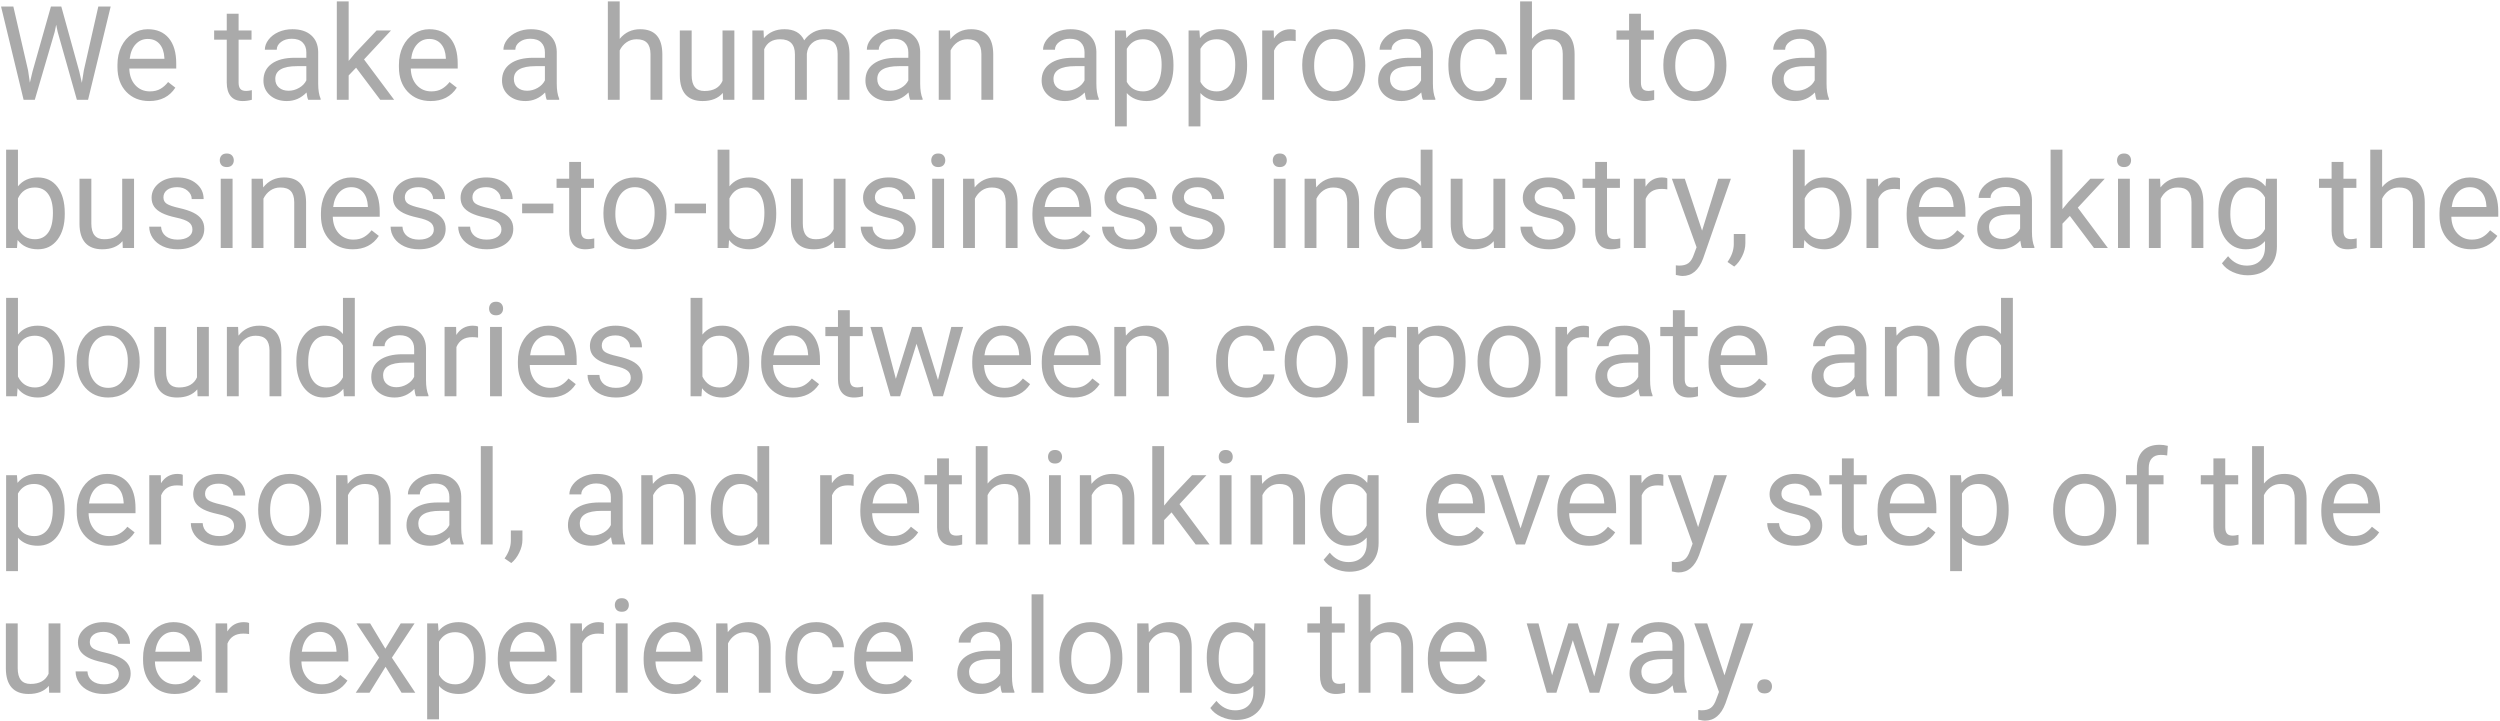 <svg width="877" height="253" viewBox="0 0 877 253" fill="none" xmlns="http://www.w3.org/2000/svg">
<path d="M9.849 24.69L10.477 29.003L11.398 25.117L17.867 2.297H21.506L27.817 25.117L28.716 29.07L29.412 24.668L34.488 2.297H38.823L30.895 35H26.964L20.226 11.169L19.709 8.676L19.192 11.169L12.207 35H8.276L0.37 2.297H4.683L9.849 24.69ZM52.345 35.449C49.05 35.449 46.37 34.371 44.304 32.215C42.237 30.044 41.204 27.146 41.204 23.523V22.759C41.204 20.348 41.661 18.199 42.574 16.312C43.503 14.411 44.79 12.928 46.438 11.865C48.1 10.787 49.897 10.248 51.828 10.248C54.988 10.248 57.443 11.289 59.195 13.37C60.947 15.451 61.823 18.431 61.823 22.31V24.039H45.359C45.419 26.435 46.116 28.374 47.448 29.856C48.796 31.324 50.503 32.058 52.569 32.058C54.037 32.058 55.28 31.758 56.298 31.159C57.316 30.56 58.207 29.767 58.971 28.778L61.509 30.755C59.472 33.884 56.418 35.449 52.345 35.449ZM51.828 13.662C50.151 13.662 48.743 14.276 47.605 15.504C46.467 16.717 45.764 18.424 45.494 20.625H57.668V20.311C57.548 18.199 56.979 16.567 55.961 15.414C54.943 14.246 53.565 13.662 51.828 13.662ZM83.7 4.812V10.697H88.237V13.909H83.7V28.98C83.7 29.954 83.902 30.688 84.307 31.182C84.711 31.661 85.4 31.9 86.373 31.9C86.852 31.9 87.511 31.811 88.35 31.631V35C87.257 35.3 86.193 35.449 85.16 35.449C83.303 35.449 81.903 34.888 80.96 33.765C80.017 32.642 79.545 31.047 79.545 28.98V13.909H75.12V10.697H79.545V4.812H83.7ZM108.115 35C107.876 34.521 107.681 33.667 107.531 32.44C105.6 34.446 103.294 35.449 100.613 35.449C98.217 35.449 96.248 34.775 94.706 33.428C93.179 32.065 92.415 30.343 92.415 28.262C92.415 25.731 93.373 23.77 95.29 22.377C97.222 20.969 99.932 20.266 103.421 20.266H107.464V18.356C107.464 16.904 107.03 15.751 106.161 14.898C105.293 14.029 104.012 13.595 102.32 13.595C100.838 13.595 99.595 13.969 98.592 14.718C97.588 15.466 97.087 16.372 97.087 17.436H92.909C92.909 16.223 93.336 15.055 94.189 13.932C95.058 12.794 96.226 11.895 97.693 11.236C99.176 10.578 100.8 10.248 102.567 10.248C105.368 10.248 107.561 10.952 109.148 12.359C110.736 13.752 111.559 15.676 111.619 18.132V29.317C111.619 31.549 111.904 33.323 112.473 34.641V35H108.115ZM101.22 31.833C102.522 31.833 103.758 31.496 104.926 30.822C106.094 30.148 106.94 29.273 107.464 28.194V23.208H104.207C99.116 23.208 96.57 24.698 96.57 27.678C96.57 28.98 97.005 29.999 97.873 30.732C98.742 31.466 99.857 31.833 101.22 31.833ZM124.916 23.747L122.311 26.465V35H118.155V0.5H122.311V21.366L124.534 18.693L132.104 10.697H137.157L127.701 20.85L138.258 35H133.384L124.916 23.747ZM151.083 35.449C147.789 35.449 145.108 34.371 143.042 32.215C140.976 30.044 139.942 27.146 139.942 23.523V22.759C139.942 20.348 140.399 18.199 141.312 16.312C142.241 14.411 143.529 12.928 145.176 11.865C146.838 10.787 148.635 10.248 150.566 10.248C153.726 10.248 156.182 11.289 157.934 13.37C159.686 15.451 160.562 18.431 160.562 22.31V24.039H144.098C144.158 26.435 144.854 28.374 146.187 29.856C147.534 31.324 149.241 32.058 151.308 32.058C152.775 32.058 154.018 31.758 155.036 31.159C156.054 30.56 156.945 29.767 157.709 28.778L160.247 30.755C158.211 33.884 155.156 35.449 151.083 35.449ZM150.566 13.662C148.889 13.662 147.482 14.276 146.344 15.504C145.206 16.717 144.502 18.424 144.232 20.625H156.406V20.311C156.286 18.199 155.717 16.567 154.699 15.414C153.681 14.246 152.303 13.662 150.566 13.662ZM191.805 35C191.565 34.521 191.37 33.667 191.221 32.44C189.289 34.446 186.983 35.449 184.303 35.449C181.907 35.449 179.938 34.775 178.396 33.428C176.868 32.065 176.104 30.343 176.104 28.262C176.104 25.731 177.063 23.77 178.979 22.377C180.911 20.969 183.621 20.266 187.11 20.266H191.153V18.356C191.153 16.904 190.719 15.751 189.851 14.898C188.982 14.029 187.702 13.595 186.01 13.595C184.527 13.595 183.285 13.969 182.281 14.718C181.278 15.466 180.776 16.372 180.776 17.436H176.599C176.599 16.223 177.025 15.055 177.879 13.932C178.747 12.794 179.915 11.895 181.383 11.236C182.865 10.578 184.49 10.248 186.257 10.248C189.057 10.248 191.251 10.952 192.838 12.359C194.425 13.752 195.249 15.676 195.309 18.132V29.317C195.309 31.549 195.593 33.323 196.162 34.641V35H191.805ZM184.909 31.833C186.212 31.833 187.447 31.496 188.615 30.822C189.783 30.148 190.629 29.273 191.153 28.194V23.208H187.896C182.805 23.208 180.26 24.698 180.26 27.678C180.26 28.98 180.694 29.999 181.562 30.732C182.431 31.466 183.547 31.833 184.909 31.833ZM217.388 13.64C219.229 11.379 221.625 10.248 224.575 10.248C229.711 10.248 232.302 13.146 232.347 18.94V35H228.191V18.918C228.176 17.166 227.772 15.871 226.979 15.032C226.2 14.194 224.979 13.774 223.317 13.774C221.97 13.774 220.787 14.134 219.769 14.852C218.75 15.571 217.957 16.515 217.388 17.683V35H213.232V0.5H217.388V13.64ZM253.572 32.597C251.955 34.498 249.582 35.449 246.452 35.449C243.862 35.449 241.885 34.7 240.522 33.203C239.175 31.691 238.493 29.46 238.479 26.51V10.697H242.634V26.398C242.634 30.081 244.131 31.923 247.126 31.923C250.3 31.923 252.412 30.74 253.46 28.374V10.697H257.615V35H253.662L253.572 32.597ZM267.857 10.697L267.97 13.393C269.752 11.296 272.155 10.248 275.18 10.248C278.579 10.248 280.892 11.551 282.12 14.156C282.929 12.988 283.977 12.045 285.265 11.326C286.567 10.607 288.102 10.248 289.869 10.248C295.2 10.248 297.91 13.071 298 18.716V35H293.845V18.963C293.845 17.226 293.448 15.931 292.654 15.077C291.861 14.209 290.528 13.774 288.656 13.774C287.114 13.774 285.834 14.239 284.815 15.167C283.797 16.08 283.206 17.316 283.041 18.873V35H278.863V19.075C278.863 15.541 277.134 13.774 273.675 13.774C270.95 13.774 269.085 14.935 268.082 17.256V35H263.927V10.697H267.857ZM319.293 35C319.053 34.521 318.859 33.667 318.709 32.44C316.777 34.446 314.471 35.449 311.791 35.449C309.395 35.449 307.426 34.775 305.884 33.428C304.356 32.065 303.593 30.343 303.593 28.262C303.593 25.731 304.551 23.77 306.468 22.377C308.399 20.969 311.11 20.266 314.599 20.266H318.642V18.356C318.642 16.904 318.207 15.751 317.339 14.898C316.47 14.029 315.19 13.595 313.498 13.595C312.016 13.595 310.773 13.969 309.77 14.718C308.766 15.466 308.265 16.372 308.265 17.436H304.087C304.087 16.223 304.514 15.055 305.367 13.932C306.236 12.794 307.404 11.895 308.871 11.236C310.354 10.578 311.978 10.248 313.745 10.248C316.545 10.248 318.739 10.952 320.326 12.359C321.913 13.752 322.737 15.676 322.797 18.132V29.317C322.797 31.549 323.081 33.323 323.65 34.641V35H319.293ZM312.397 31.833C313.7 31.833 314.936 31.496 316.104 30.822C317.271 30.148 318.118 29.273 318.642 28.194V23.208H315.385C310.294 23.208 307.748 24.698 307.748 27.678C307.748 28.98 308.182 29.999 309.051 30.732C309.919 31.466 311.035 31.833 312.397 31.833ZM333.241 10.697L333.376 13.752C335.233 11.416 337.659 10.248 340.653 10.248C345.789 10.248 348.38 13.146 348.425 18.94V35H344.27V18.918C344.255 17.166 343.85 15.871 343.057 15.032C342.278 14.194 341.058 13.774 339.396 13.774C338.048 13.774 336.865 14.134 335.847 14.852C334.828 15.571 334.035 16.515 333.466 17.683V35H329.311V10.697H333.241ZM381.105 35C380.866 34.521 380.671 33.667 380.521 32.44C378.59 34.446 376.284 35.449 373.604 35.449C371.208 35.449 369.239 34.775 367.696 33.428C366.169 32.065 365.405 30.343 365.405 28.262C365.405 25.731 366.364 23.77 368.28 22.377C370.212 20.969 372.922 20.266 376.411 20.266H380.454V18.356C380.454 16.904 380.02 15.751 379.151 14.898C378.283 14.029 377.003 13.595 375.311 13.595C373.828 13.595 372.585 13.969 371.582 14.718C370.579 15.466 370.077 16.372 370.077 17.436H365.899C365.899 16.223 366.326 15.055 367.18 13.932C368.048 12.794 369.216 11.895 370.684 11.236C372.166 10.578 373.791 10.248 375.558 10.248C378.358 10.248 380.551 10.952 382.139 12.359C383.726 13.752 384.549 15.676 384.609 18.132V29.317C384.609 31.549 384.894 33.323 385.463 34.641V35H381.105ZM374.21 31.833C375.513 31.833 376.748 31.496 377.916 30.822C379.084 30.148 379.93 29.273 380.454 28.194V23.208H377.197C372.106 23.208 369.561 24.698 369.561 27.678C369.561 28.98 369.995 29.999 370.863 30.732C371.732 31.466 372.847 31.833 374.21 31.833ZM411.652 23.118C411.652 26.817 410.806 29.797 409.114 32.058C407.422 34.319 405.131 35.449 402.241 35.449C399.291 35.449 396.97 34.513 395.278 32.642V44.344H391.123V10.697H394.919L395.121 13.393C396.813 11.296 399.164 10.248 402.174 10.248C405.094 10.248 407.4 11.349 409.092 13.55C410.799 15.751 411.652 18.813 411.652 22.736V23.118ZM407.497 22.646C407.497 19.906 406.913 17.742 405.745 16.155C404.577 14.568 402.975 13.774 400.938 13.774C398.423 13.774 396.536 14.89 395.278 17.121V28.733C396.521 30.95 398.423 32.058 400.983 32.058C402.975 32.058 404.555 31.271 405.723 29.699C406.906 28.112 407.497 25.761 407.497 22.646ZM437.482 23.118C437.482 26.817 436.636 29.797 434.944 32.058C433.252 34.319 430.961 35.449 428.071 35.449C425.121 35.449 422.8 34.513 421.108 32.642V44.344H416.953V10.697H420.749L420.951 13.393C422.643 11.296 424.994 10.248 428.004 10.248C430.924 10.248 433.23 11.349 434.922 13.55C436.629 15.751 437.482 18.813 437.482 22.736V23.118ZM433.327 22.646C433.327 19.906 432.743 17.742 431.575 16.155C430.407 14.568 428.805 13.774 426.769 13.774C424.253 13.774 422.366 14.89 421.108 17.121V28.733C422.351 30.95 424.253 32.058 426.813 32.058C428.805 32.058 430.385 31.271 431.553 29.699C432.736 28.112 433.327 25.761 433.327 22.646ZM454.53 14.426C453.901 14.321 453.22 14.269 452.486 14.269C449.761 14.269 447.912 15.429 446.938 17.75V35H442.783V10.697H446.826L446.894 13.505C448.256 11.334 450.188 10.248 452.688 10.248C453.497 10.248 454.111 10.353 454.53 10.562V14.426ZM456.821 22.624C456.821 20.243 457.285 18.102 458.214 16.2C459.157 14.299 460.46 12.831 462.122 11.798C463.799 10.765 465.708 10.248 467.85 10.248C471.159 10.248 473.832 11.394 475.868 13.685C477.92 15.976 478.945 19.023 478.945 22.826V23.118C478.945 25.484 478.489 27.61 477.575 29.497C476.677 31.369 475.382 32.829 473.689 33.877C472.012 34.925 470.081 35.449 467.895 35.449C464.6 35.449 461.927 34.304 459.876 32.013C457.84 29.722 456.821 26.689 456.821 22.916V22.624ZM460.999 23.118C460.999 25.814 461.62 27.977 462.863 29.609C464.121 31.241 465.798 32.058 467.895 32.058C470.006 32.058 471.683 31.234 472.926 29.587C474.169 27.925 474.79 25.604 474.79 22.624C474.79 19.959 474.154 17.802 472.881 16.155C471.623 14.493 469.946 13.662 467.85 13.662C465.798 13.662 464.144 14.478 462.886 16.11C461.628 17.742 460.999 20.078 460.999 23.118ZM499.16 35C498.921 34.521 498.726 33.667 498.576 32.44C496.645 34.446 494.339 35.449 491.658 35.449C489.262 35.449 487.293 34.775 485.751 33.428C484.224 32.065 483.46 30.343 483.46 28.262C483.46 25.731 484.418 23.77 486.335 22.377C488.267 20.969 490.977 20.266 494.466 20.266H498.509V18.356C498.509 16.904 498.075 15.751 497.206 14.898C496.338 14.029 495.057 13.595 493.365 13.595C491.883 13.595 490.64 13.969 489.637 14.718C488.633 15.466 488.132 16.372 488.132 17.436H483.954C483.954 16.223 484.381 15.055 485.234 13.932C486.103 12.794 487.271 11.895 488.738 11.236C490.221 10.578 491.845 10.248 493.612 10.248C496.412 10.248 498.606 10.952 500.193 12.359C501.781 13.752 502.604 15.676 502.664 18.132V29.317C502.664 31.549 502.949 33.323 503.518 34.641V35H499.16ZM492.265 31.833C493.567 31.833 494.803 31.496 495.971 30.822C497.139 30.148 497.985 29.273 498.509 28.194V23.208H495.252C490.161 23.208 487.615 24.698 487.615 27.678C487.615 28.98 488.049 29.999 488.918 30.732C489.786 31.466 490.902 31.833 492.265 31.833ZM518.926 32.058C520.408 32.058 521.703 31.608 522.812 30.71C523.92 29.811 524.534 28.689 524.653 27.341H528.584C528.509 28.733 528.03 30.059 527.146 31.316C526.263 32.574 525.08 33.578 523.598 34.326C522.13 35.075 520.573 35.449 518.926 35.449C515.617 35.449 512.981 34.349 511.02 32.148C509.073 29.931 508.1 26.907 508.1 23.073V22.377C508.1 20.011 508.534 17.907 509.402 16.065C510.271 14.224 511.514 12.794 513.131 11.775C514.763 10.757 516.687 10.248 518.903 10.248C521.629 10.248 523.89 11.064 525.687 12.696C527.498 14.329 528.464 16.447 528.584 19.053H524.653C524.534 17.48 523.935 16.193 522.856 15.19C521.793 14.171 520.476 13.662 518.903 13.662C516.792 13.662 515.152 14.426 513.984 15.953C512.831 17.465 512.255 19.659 512.255 22.534V23.32C512.255 26.12 512.831 28.277 513.984 29.789C515.137 31.301 516.785 32.058 518.926 32.058ZM537.411 13.64C539.253 11.379 541.649 10.248 544.599 10.248C549.735 10.248 552.325 13.146 552.37 18.94V35H548.215V18.918C548.2 17.166 547.796 15.871 547.002 15.032C546.223 14.194 545.003 13.774 543.341 13.774C541.993 13.774 540.81 14.134 539.792 14.852C538.774 15.571 537.98 16.515 537.411 17.683V35H533.256V0.5H537.411V13.64ZM575.64 4.812V10.697H580.177V13.909H575.64V28.98C575.64 29.954 575.842 30.688 576.246 31.182C576.65 31.661 577.339 31.9 578.312 31.9C578.792 31.9 579.451 31.811 580.289 31.631V35C579.196 35.3 578.133 35.449 577.1 35.449C575.243 35.449 573.843 34.888 572.899 33.765C571.956 32.642 571.484 31.047 571.484 28.98V13.909H567.06V10.697H571.484V4.812H575.64ZM583.501 22.624C583.501 20.243 583.965 18.102 584.894 16.2C585.837 14.299 587.14 12.831 588.802 11.798C590.479 10.765 592.388 10.248 594.529 10.248C597.839 10.248 600.511 11.394 602.548 13.685C604.599 15.976 605.625 19.023 605.625 22.826V23.118C605.625 25.484 605.168 27.61 604.255 29.497C603.356 31.369 602.061 32.829 600.369 33.877C598.692 34.925 596.76 35.449 594.574 35.449C591.28 35.449 588.607 34.304 586.556 32.013C584.519 29.722 583.501 26.689 583.501 22.916V22.624ZM587.679 23.118C587.679 25.814 588.3 27.977 589.543 29.609C590.801 31.241 592.478 32.058 594.574 32.058C596.686 32.058 598.363 31.234 599.605 29.587C600.848 27.925 601.47 25.604 601.47 22.624C601.47 19.959 600.833 17.802 599.561 16.155C598.303 14.493 596.626 13.662 594.529 13.662C592.478 13.662 590.823 14.478 589.565 16.11C588.308 17.742 587.679 20.078 587.679 23.118ZM637.25 35C637.01 34.521 636.816 33.667 636.666 32.44C634.734 34.446 632.428 35.449 629.748 35.449C627.352 35.449 625.383 34.775 623.841 33.428C622.313 32.065 621.55 30.343 621.55 28.262C621.55 25.731 622.508 23.77 624.425 22.377C626.356 20.969 629.067 20.266 632.556 20.266H636.599V18.356C636.599 16.904 636.164 15.751 635.296 14.898C634.427 14.029 633.147 13.595 631.455 13.595C629.973 13.595 628.73 13.969 627.727 14.718C626.723 15.466 626.222 16.372 626.222 17.436H622.044C622.044 16.223 622.471 15.055 623.324 13.932C624.193 12.794 625.361 11.895 626.828 11.236C628.311 10.578 629.935 10.248 631.702 10.248C634.502 10.248 636.696 10.952 638.283 12.359C639.87 13.752 640.694 15.676 640.754 18.132V29.317C640.754 31.549 641.038 33.323 641.607 34.641V35H637.25ZM630.354 31.833C631.657 31.833 632.893 31.496 634.061 30.822C635.229 30.148 636.075 29.273 636.599 28.194V23.208H633.342C628.251 23.208 625.705 24.698 625.705 27.678C625.705 28.98 626.139 29.999 627.008 30.732C627.876 31.466 628.992 31.833 630.354 31.833ZM22.719 75.118C22.719 78.832 21.865 81.819 20.158 84.08C18.451 86.326 16.16 87.449 13.285 87.449C10.216 87.449 7.842 86.364 6.165 84.192L5.963 87H2.145V52.5H6.3V65.37C7.977 63.289 10.29 62.248 13.24 62.248C16.19 62.248 18.504 63.364 20.181 65.595C21.873 67.826 22.719 70.88 22.719 74.759V75.118ZM18.564 74.647C18.564 71.816 18.017 69.63 16.924 68.088C15.831 66.546 14.258 65.774 12.207 65.774C9.467 65.774 7.498 67.047 6.3 69.593V80.105C7.573 82.65 9.557 83.923 12.252 83.923C14.243 83.923 15.793 83.152 16.901 81.609C18.009 80.067 18.564 77.746 18.564 74.647ZM42.978 84.597C41.361 86.498 38.988 87.449 35.858 87.449C33.268 87.449 31.291 86.701 29.929 85.203C28.581 83.691 27.9 81.46 27.885 78.51V62.697H32.04V78.397C32.04 82.081 33.537 83.923 36.532 83.923C39.707 83.923 41.818 82.74 42.866 80.374V62.697H47.022V87H43.068L42.978 84.597ZM67.506 80.554C67.506 79.431 67.079 78.562 66.226 77.948C65.387 77.319 63.912 76.78 61.801 76.331C59.704 75.882 58.035 75.343 56.792 74.714C55.564 74.085 54.651 73.336 54.052 72.468C53.468 71.599 53.176 70.566 53.176 69.368C53.176 67.377 54.014 65.692 55.691 64.314C57.383 62.937 59.54 62.248 62.16 62.248C64.915 62.248 67.147 62.959 68.853 64.382C70.576 65.804 71.436 67.624 71.436 69.84H67.259C67.259 68.702 66.772 67.721 65.799 66.897C64.841 66.074 63.628 65.662 62.16 65.662C60.648 65.662 59.465 65.992 58.611 66.65C57.758 67.309 57.331 68.17 57.331 69.233C57.331 70.237 57.728 70.993 58.522 71.502C59.315 72.011 60.745 72.498 62.812 72.962C64.893 73.426 66.578 73.98 67.865 74.624C69.153 75.268 70.104 76.046 70.718 76.96C71.347 77.858 71.661 78.959 71.661 80.262C71.661 82.433 70.793 84.177 69.056 85.495C67.319 86.798 65.065 87.449 62.295 87.449C60.348 87.449 58.626 87.105 57.129 86.416C55.632 85.727 54.456 84.769 53.602 83.541C52.764 82.298 52.345 80.958 52.345 79.52H56.5C56.575 80.913 57.129 82.021 58.162 82.845C59.21 83.653 60.588 84.058 62.295 84.058C63.867 84.058 65.125 83.743 66.068 83.114C67.027 82.47 67.506 81.617 67.506 80.554ZM81.589 87H77.434V62.697H81.589V87ZM77.097 56.251C77.097 55.577 77.299 55.008 77.703 54.544C78.122 54.08 78.736 53.848 79.545 53.848C80.353 53.848 80.967 54.08 81.387 54.544C81.806 55.008 82.016 55.577 82.016 56.251C82.016 56.925 81.806 57.486 81.387 57.935C80.967 58.385 80.353 58.609 79.545 58.609C78.736 58.609 78.122 58.385 77.703 57.935C77.299 57.486 77.097 56.925 77.097 56.251ZM92.19 62.697L92.325 65.752C94.182 63.416 96.608 62.248 99.603 62.248C104.739 62.248 107.329 65.145 107.374 70.94V87H103.219V70.918C103.204 69.166 102.799 67.871 102.006 67.032C101.227 66.194 100.007 65.774 98.345 65.774C96.997 65.774 95.814 66.134 94.796 66.853C93.778 67.571 92.984 68.515 92.415 69.683V87H88.26V62.697H92.19ZM123.726 87.449C120.431 87.449 117.751 86.371 115.685 84.215C113.618 82.044 112.585 79.146 112.585 75.522V74.759C112.585 72.348 113.042 70.199 113.955 68.312C114.883 66.411 116.171 64.928 117.818 63.865C119.48 62.787 121.277 62.248 123.209 62.248C126.368 62.248 128.824 63.289 130.576 65.37C132.328 67.451 133.204 70.431 133.204 74.31V76.039H116.74C116.8 78.435 117.496 80.374 118.829 81.856C120.177 83.324 121.884 84.058 123.95 84.058C125.418 84.058 126.66 83.758 127.679 83.159C128.697 82.56 129.588 81.767 130.352 80.778L132.89 82.755C130.853 85.884 127.799 87.449 123.726 87.449ZM123.209 65.662C121.532 65.662 120.124 66.276 118.986 67.504C117.848 68.717 117.145 70.424 116.875 72.625H129.049V72.311C128.929 70.199 128.36 68.567 127.342 67.414C126.324 66.246 124.946 65.662 123.209 65.662ZM152.184 80.554C152.184 79.431 151.757 78.562 150.903 77.948C150.065 77.319 148.59 76.78 146.479 76.331C144.382 75.882 142.713 75.343 141.47 74.714C140.242 74.085 139.328 73.336 138.729 72.468C138.146 71.599 137.854 70.566 137.854 69.368C137.854 67.377 138.692 65.692 140.369 64.314C142.061 62.937 144.217 62.248 146.838 62.248C149.593 62.248 151.824 62.959 153.531 64.382C155.253 65.804 156.114 67.624 156.114 69.84H151.937C151.937 68.702 151.45 67.721 150.477 66.897C149.518 66.074 148.305 65.662 146.838 65.662C145.326 65.662 144.143 65.992 143.289 66.65C142.436 67.309 142.009 68.17 142.009 69.233C142.009 70.237 142.406 70.993 143.199 71.502C143.993 72.011 145.423 72.498 147.489 72.962C149.571 73.426 151.255 73.98 152.543 74.624C153.831 75.268 154.782 76.046 155.396 76.96C156.024 77.858 156.339 78.959 156.339 80.262C156.339 82.433 155.47 84.177 153.733 85.495C151.996 86.798 149.743 87.449 146.973 87.449C145.026 87.449 143.304 87.105 141.807 86.416C140.309 85.727 139.134 84.769 138.28 83.541C137.442 82.298 137.022 80.958 137.022 79.52H141.178C141.253 80.913 141.807 82.021 142.84 82.845C143.888 83.653 145.266 84.058 146.973 84.058C148.545 84.058 149.803 83.743 150.746 83.114C151.704 82.47 152.184 81.617 152.184 80.554ZM175.902 80.554C175.902 79.431 175.476 78.562 174.622 77.948C173.784 77.319 172.309 76.78 170.197 76.331C168.101 75.882 166.431 75.343 165.188 74.714C163.961 74.085 163.047 73.336 162.448 72.468C161.864 71.599 161.572 70.566 161.572 69.368C161.572 67.377 162.411 65.692 164.088 64.314C165.78 62.937 167.936 62.248 170.557 62.248C173.312 62.248 175.543 62.959 177.25 64.382C178.972 65.804 179.833 67.624 179.833 69.84H175.655C175.655 68.702 175.169 67.721 174.195 66.897C173.237 66.074 172.024 65.662 170.557 65.662C169.044 65.662 167.861 65.992 167.008 66.65C166.154 67.309 165.728 68.17 165.728 69.233C165.728 70.237 166.124 70.993 166.918 71.502C167.712 72.011 169.142 72.498 171.208 72.962C173.289 73.426 174.974 73.98 176.262 74.624C177.549 75.268 178.5 76.046 179.114 76.96C179.743 77.858 180.058 78.959 180.058 80.262C180.058 82.433 179.189 84.177 177.452 85.495C175.715 86.798 173.462 87.449 170.691 87.449C168.745 87.449 167.023 87.105 165.525 86.416C164.028 85.727 162.853 84.769 161.999 83.541C161.16 82.298 160.741 80.958 160.741 79.52H164.896C164.971 80.913 165.525 82.021 166.559 82.845C167.607 83.653 168.984 84.058 170.691 84.058C172.264 84.058 173.521 83.743 174.465 83.114C175.423 82.47 175.902 81.617 175.902 80.554ZM194.118 74.804H183.157V71.412H194.118V74.804ZM203.821 56.812V62.697H208.358V65.909H203.821V80.981C203.821 81.954 204.023 82.688 204.428 83.182C204.832 83.661 205.521 83.9 206.494 83.9C206.973 83.9 207.632 83.811 208.471 83.631V87C207.378 87.299 206.314 87.449 205.281 87.449C203.424 87.449 202.024 86.888 201.081 85.765C200.138 84.642 199.666 83.047 199.666 80.981V65.909H195.241V62.697H199.666V56.812H203.821ZM211.683 74.624C211.683 72.243 212.147 70.102 213.075 68.2C214.019 66.299 215.321 64.831 216.983 63.798C218.66 62.765 220.57 62.248 222.711 62.248C226.02 62.248 228.693 63.394 230.729 65.685C232.781 67.976 233.807 71.023 233.807 74.826V75.118C233.807 77.484 233.35 79.61 232.437 81.497C231.538 83.369 230.243 84.829 228.551 85.877C226.874 86.925 224.942 87.449 222.756 87.449C219.462 87.449 216.789 86.304 214.737 84.013C212.701 81.722 211.683 78.689 211.683 74.916V74.624ZM215.86 75.118C215.86 77.814 216.482 79.977 217.725 81.609C218.982 83.242 220.66 84.058 222.756 84.058C224.867 84.058 226.544 83.234 227.787 81.587C229.03 79.925 229.651 77.604 229.651 74.624C229.651 71.959 229.015 69.802 227.742 68.155C226.484 66.493 224.807 65.662 222.711 65.662C220.66 65.662 219.005 66.478 217.747 68.11C216.489 69.743 215.86 72.079 215.86 75.118ZM247.665 74.804H236.704V71.412H247.665V74.804ZM272.305 75.118C272.305 78.832 271.451 81.819 269.744 84.08C268.037 86.326 265.746 87.449 262.871 87.449C259.801 87.449 257.428 86.364 255.751 84.192L255.549 87H251.73V52.5H255.886V65.37C257.563 63.289 259.876 62.248 262.826 62.248C265.776 62.248 268.09 63.364 269.767 65.595C271.459 67.826 272.305 70.88 272.305 74.759V75.118ZM268.149 74.647C268.149 71.816 267.603 69.63 266.51 68.088C265.417 66.546 263.844 65.774 261.793 65.774C259.053 65.774 257.084 67.047 255.886 69.593V80.105C257.159 82.65 259.143 83.923 261.838 83.923C263.829 83.923 265.379 83.152 266.487 81.609C267.595 80.067 268.149 77.746 268.149 74.647ZM292.564 84.597C290.947 86.498 288.574 87.449 285.444 87.449C282.854 87.449 280.877 86.701 279.515 85.203C278.167 83.691 277.486 81.46 277.471 78.51V62.697H281.626V78.397C281.626 82.081 283.123 83.923 286.118 83.923C289.293 83.923 291.404 82.74 292.452 80.374V62.697H296.607V87H292.654L292.564 84.597ZM317.092 80.554C317.092 79.431 316.665 78.562 315.812 77.948C314.973 77.319 313.498 76.78 311.387 76.331C309.29 75.882 307.621 75.343 306.378 74.714C305.15 74.085 304.237 73.336 303.638 72.468C303.054 71.599 302.762 70.566 302.762 69.368C302.762 67.377 303.6 65.692 305.277 64.314C306.969 62.937 309.126 62.248 311.746 62.248C314.501 62.248 316.732 62.959 318.439 64.382C320.161 65.804 321.022 67.624 321.022 69.84H316.845C316.845 68.702 316.358 67.721 315.385 66.897C314.426 66.074 313.214 65.662 311.746 65.662C310.234 65.662 309.051 65.992 308.197 66.65C307.344 67.309 306.917 68.17 306.917 69.233C306.917 70.237 307.314 70.993 308.107 71.502C308.901 72.011 310.331 72.498 312.397 72.962C314.479 73.426 316.163 73.98 317.451 74.624C318.739 75.268 319.69 76.046 320.304 76.96C320.933 77.858 321.247 78.959 321.247 80.262C321.247 82.433 320.379 84.177 318.642 85.495C316.905 86.798 314.651 87.449 311.881 87.449C309.934 87.449 308.212 87.105 306.715 86.416C305.217 85.727 304.042 84.769 303.188 83.541C302.35 82.298 301.931 80.958 301.931 79.52H306.086C306.161 80.913 306.715 82.021 307.748 82.845C308.796 83.653 310.174 84.058 311.881 84.058C313.453 84.058 314.711 83.743 315.654 83.114C316.613 82.47 317.092 81.617 317.092 80.554ZM331.175 87H327.02V62.697H331.175V87ZM326.683 56.251C326.683 55.577 326.885 55.008 327.289 54.544C327.708 54.08 328.322 53.848 329.131 53.848C329.939 53.848 330.553 54.08 330.973 54.544C331.392 55.008 331.602 55.577 331.602 56.251C331.602 56.925 331.392 57.486 330.973 57.935C330.553 58.385 329.939 58.609 329.131 58.609C328.322 58.609 327.708 58.385 327.289 57.935C326.885 57.486 326.683 56.925 326.683 56.251ZM341.776 62.697L341.911 65.752C343.768 63.416 346.194 62.248 349.188 62.248C354.325 62.248 356.915 65.145 356.96 70.94V87H352.805V70.918C352.79 69.166 352.385 67.871 351.592 67.032C350.813 66.194 349.593 65.774 347.931 65.774C346.583 65.774 345.4 66.134 344.382 66.853C343.364 67.571 342.57 68.515 342.001 69.683V87H337.846V62.697H341.776ZM373.312 87.449C370.017 87.449 367.337 86.371 365.271 84.215C363.204 82.044 362.171 79.146 362.171 75.522V74.759C362.171 72.348 362.628 70.199 363.541 68.312C364.469 66.411 365.757 64.928 367.404 63.865C369.066 62.787 370.863 62.248 372.795 62.248C375.954 62.248 378.41 63.289 380.162 65.37C381.914 67.451 382.79 70.431 382.79 74.31V76.039H366.326C366.386 78.435 367.082 80.374 368.415 81.856C369.763 83.324 371.47 84.058 373.536 84.058C375.004 84.058 376.246 83.758 377.265 83.159C378.283 82.56 379.174 81.767 379.938 80.778L382.476 82.755C380.439 85.884 377.384 87.449 373.312 87.449ZM372.795 65.662C371.118 65.662 369.71 66.276 368.572 67.504C367.434 68.717 366.73 70.424 366.461 72.625H378.635V72.311C378.515 70.199 377.946 68.567 376.928 67.414C375.91 66.246 374.532 65.662 372.795 65.662ZM401.77 80.554C401.77 79.431 401.343 78.562 400.489 77.948C399.651 77.319 398.176 76.78 396.064 76.331C393.968 75.882 392.299 75.343 391.056 74.714C389.828 74.085 388.914 73.336 388.315 72.468C387.731 71.599 387.439 70.566 387.439 69.368C387.439 67.377 388.278 65.692 389.955 64.314C391.647 62.937 393.803 62.248 396.424 62.248C399.179 62.248 401.41 62.959 403.117 64.382C404.839 65.804 405.7 67.624 405.7 69.84H401.522C401.522 68.702 401.036 67.721 400.062 66.897C399.104 66.074 397.891 65.662 396.424 65.662C394.911 65.662 393.729 65.992 392.875 66.65C392.021 67.309 391.595 68.17 391.595 69.233C391.595 70.237 391.992 70.993 392.785 71.502C393.579 72.011 395.009 72.498 397.075 72.962C399.157 73.426 400.841 73.98 402.129 74.624C403.417 75.268 404.368 76.046 404.981 76.96C405.61 77.858 405.925 78.959 405.925 80.262C405.925 82.433 405.056 84.177 403.319 85.495C401.582 86.798 399.329 87.449 396.559 87.449C394.612 87.449 392.89 87.105 391.393 86.416C389.895 85.727 388.72 84.769 387.866 83.541C387.028 82.298 386.608 80.958 386.608 79.52H390.764C390.839 80.913 391.393 82.021 392.426 82.845C393.474 83.653 394.852 84.058 396.559 84.058C398.131 84.058 399.389 83.743 400.332 83.114C401.29 82.47 401.77 81.617 401.77 80.554ZM425.488 80.554C425.488 79.431 425.062 78.562 424.208 77.948C423.369 77.319 421.895 76.78 419.783 76.331C417.687 75.882 416.017 75.343 414.774 74.714C413.547 74.085 412.633 73.336 412.034 72.468C411.45 71.599 411.158 70.566 411.158 69.368C411.158 67.377 411.997 65.692 413.674 64.314C415.366 62.937 417.522 62.248 420.143 62.248C422.898 62.248 425.129 62.959 426.836 64.382C428.558 65.804 429.419 67.624 429.419 69.84H425.241C425.241 68.702 424.755 67.721 423.781 66.897C422.823 66.074 421.61 65.662 420.143 65.662C418.63 65.662 417.447 65.992 416.594 66.65C415.74 67.309 415.313 68.17 415.313 69.233C415.313 70.237 415.71 70.993 416.504 71.502C417.298 72.011 418.728 72.498 420.794 72.962C422.875 73.426 424.56 73.98 425.848 74.624C427.135 75.268 428.086 76.046 428.7 76.96C429.329 77.858 429.644 78.959 429.644 80.262C429.644 82.433 428.775 84.177 427.038 85.495C425.301 86.798 423.048 87.449 420.277 87.449C418.331 87.449 416.609 87.105 415.111 86.416C413.614 85.727 412.438 84.769 411.585 83.541C410.746 82.298 410.327 80.958 410.327 79.52H414.482C414.557 80.913 415.111 82.021 416.145 82.845C417.193 83.653 418.57 84.058 420.277 84.058C421.85 84.058 423.107 83.743 424.051 83.114C425.009 82.47 425.488 81.617 425.488 80.554ZM450.981 87H446.826V62.697H450.981V87ZM446.489 56.251C446.489 55.577 446.691 55.008 447.096 54.544C447.515 54.08 448.129 53.848 448.938 53.848C449.746 53.848 450.36 54.08 450.779 54.544C451.199 55.008 451.408 55.577 451.408 56.251C451.408 56.925 451.199 57.486 450.779 57.935C450.36 58.385 449.746 58.609 448.938 58.609C448.129 58.609 447.515 58.385 447.096 57.935C446.691 57.486 446.489 56.925 446.489 56.251ZM461.583 62.697L461.718 65.752C463.575 63.416 466 62.248 468.995 62.248C474.131 62.248 476.722 65.145 476.767 70.94V87H472.611V70.918C472.596 69.166 472.192 67.871 471.398 67.032C470.62 66.194 469.399 65.774 467.737 65.774C466.39 65.774 465.207 66.134 464.188 66.853C463.17 67.571 462.377 68.515 461.808 69.683V87H457.652V62.697H461.583ZM482.022 74.647C482.022 70.918 482.906 67.923 484.673 65.662C486.44 63.386 488.753 62.248 491.613 62.248C494.458 62.248 496.712 63.221 498.374 65.168V52.5H502.529V87H498.711L498.509 84.394C496.847 86.431 494.533 87.449 491.568 87.449C488.753 87.449 486.455 86.296 484.673 83.99C482.906 81.684 482.022 78.674 482.022 74.961V74.647ZM486.178 75.118C486.178 77.873 486.747 80.03 487.885 81.587C489.023 83.144 490.595 83.923 492.602 83.923C495.237 83.923 497.161 82.74 498.374 80.374V69.211C497.131 66.92 495.222 65.774 492.646 65.774C490.61 65.774 489.023 66.561 487.885 68.133C486.747 69.705 486.178 72.034 486.178 75.118ZM524.002 84.597C522.385 86.498 520.011 87.449 516.882 87.449C514.291 87.449 512.315 86.701 510.952 85.203C509.604 83.691 508.923 81.46 508.908 78.51V62.697H513.063V78.397C513.063 82.081 514.561 83.923 517.556 83.923C520.73 83.923 522.841 82.74 523.89 80.374V62.697H528.045V87H524.092L524.002 84.597ZM548.529 80.554C548.529 79.431 548.103 78.562 547.249 77.948C546.41 77.319 544.936 76.78 542.824 76.331C540.728 75.882 539.058 75.343 537.815 74.714C536.588 74.085 535.674 73.336 535.075 72.468C534.491 71.599 534.199 70.566 534.199 69.368C534.199 67.377 535.038 65.692 536.715 64.314C538.407 62.937 540.563 62.248 543.184 62.248C545.939 62.248 548.17 62.959 549.877 64.382C551.599 65.804 552.46 67.624 552.46 69.84H548.282C548.282 68.702 547.796 67.721 546.822 66.897C545.864 66.074 544.651 65.662 543.184 65.662C541.671 65.662 540.488 65.992 539.635 66.65C538.781 67.309 538.354 68.17 538.354 69.233C538.354 70.237 538.751 70.993 539.545 71.502C540.339 72.011 541.769 72.498 543.835 72.962C545.916 73.426 547.601 73.98 548.889 74.624C550.176 75.268 551.127 76.046 551.741 76.96C552.37 77.858 552.685 78.959 552.685 80.262C552.685 82.433 551.816 84.177 550.079 85.495C548.342 86.798 546.089 87.449 543.318 87.449C541.372 87.449 539.65 87.105 538.152 86.416C536.655 85.727 535.479 84.769 534.626 83.541C533.787 82.298 533.368 80.958 533.368 79.52H537.523C537.598 80.913 538.152 82.021 539.186 82.845C540.234 83.653 541.611 84.058 543.318 84.058C544.891 84.058 546.148 83.743 547.092 83.114C548.05 82.47 548.529 81.617 548.529 80.554ZM563.735 56.812V62.697H568.272V65.909H563.735V80.981C563.735 81.954 563.938 82.688 564.342 83.182C564.746 83.661 565.435 83.9 566.408 83.9C566.887 83.9 567.546 83.811 568.385 83.631V87C567.292 87.299 566.229 87.449 565.195 87.449C563.339 87.449 561.938 86.888 560.995 85.765C560.052 84.642 559.58 83.047 559.58 80.981V65.909H555.155V62.697H559.58V56.812H563.735ZM584.894 66.426C584.265 66.321 583.583 66.269 582.85 66.269C580.124 66.269 578.275 67.429 577.302 69.75V87H573.146V62.697H577.189L577.257 65.505C578.619 63.334 580.551 62.248 583.052 62.248C583.86 62.248 584.474 62.353 584.894 62.562V66.426ZM597.09 80.913L602.75 62.697H607.197L597.427 90.751C595.914 94.794 593.511 96.815 590.217 96.815L589.431 96.748L587.881 96.456V93.087L589.004 93.177C590.411 93.177 591.505 92.892 592.283 92.323C593.077 91.754 593.728 90.713 594.237 89.201L595.158 86.731L586.488 62.697H591.025L597.09 80.913ZM608.365 93.514L606.007 91.897C607.414 89.935 608.148 87.913 608.208 85.832V82.081H612.273V85.338C612.273 86.85 611.899 88.363 611.15 89.875C610.417 91.387 609.488 92.6 608.365 93.514ZM649.514 75.118C649.514 78.832 648.66 81.819 646.953 84.08C645.246 86.326 642.955 87.449 640.08 87.449C637.01 87.449 634.637 86.364 632.96 84.192L632.758 87H628.939V52.5H633.095V65.37C634.772 63.289 637.085 62.248 640.035 62.248C642.985 62.248 645.299 63.364 646.976 65.595C648.668 67.826 649.514 70.88 649.514 74.759V75.118ZM645.358 74.647C645.358 71.816 644.812 69.63 643.719 68.088C642.626 66.546 641.053 65.774 639.002 65.774C636.262 65.774 634.293 67.047 633.095 69.593V80.105C634.368 82.65 636.352 83.923 639.047 83.923C641.038 83.923 642.588 83.152 643.696 81.609C644.804 80.067 645.358 77.746 645.358 74.647ZM666.517 66.426C665.888 66.321 665.206 66.269 664.473 66.269C661.747 66.269 659.898 67.429 658.925 69.75V87H654.77V62.697H658.812L658.88 65.505C660.243 63.334 662.174 62.248 664.675 62.248C665.483 62.248 666.097 62.353 666.517 62.562V66.426ZM679.993 87.449C676.699 87.449 674.019 86.371 671.952 84.215C669.886 82.044 668.853 79.146 668.853 75.522V74.759C668.853 72.348 669.309 70.199 670.223 68.312C671.151 66.411 672.439 64.928 674.086 63.865C675.748 62.787 677.545 62.248 679.477 62.248C682.636 62.248 685.092 63.289 686.844 65.37C688.596 67.451 689.472 70.431 689.472 74.31V76.039H673.008C673.068 78.435 673.764 80.374 675.097 81.856C676.444 83.324 678.151 84.058 680.218 84.058C681.685 84.058 682.928 83.758 683.946 83.159C684.965 82.56 685.855 81.767 686.619 80.778L689.157 82.755C687.121 85.884 684.066 87.449 679.993 87.449ZM679.477 65.662C677.799 65.662 676.392 66.276 675.254 67.504C674.116 68.717 673.412 70.424 673.143 72.625H685.316V72.311C685.197 70.199 684.628 68.567 683.609 67.414C682.591 66.246 681.214 65.662 679.477 65.662ZM709.305 87C709.065 86.521 708.87 85.667 708.721 84.439C706.789 86.446 704.483 87.449 701.803 87.449C699.407 87.449 697.438 86.775 695.896 85.428C694.368 84.065 693.604 82.343 693.604 80.262C693.604 77.731 694.563 75.769 696.479 74.377C698.411 72.969 701.121 72.266 704.61 72.266H708.653V70.356C708.653 68.904 708.219 67.751 707.351 66.897C706.482 66.029 705.202 65.595 703.51 65.595C702.027 65.595 700.785 65.969 699.781 66.718C698.778 67.466 698.276 68.372 698.276 69.436H694.099C694.099 68.223 694.525 67.055 695.379 65.932C696.247 64.794 697.415 63.895 698.883 63.236C700.365 62.578 701.99 62.248 703.757 62.248C706.557 62.248 708.751 62.952 710.338 64.359C711.925 65.752 712.749 67.676 712.809 70.132V81.317C712.809 83.549 713.093 85.323 713.662 86.641V87H709.305ZM702.409 83.833C703.712 83.833 704.947 83.496 706.115 82.822C707.283 82.148 708.129 81.272 708.653 80.194V75.208H705.396C700.305 75.208 697.76 76.698 697.76 79.678C697.76 80.981 698.194 81.999 699.062 82.732C699.931 83.466 701.047 83.833 702.409 83.833ZM726.105 75.747L723.5 78.465V87H719.345V52.5H723.5V73.366L725.724 70.693L733.293 62.697H738.347L728.891 72.85L739.447 87H734.573L726.105 75.747ZM747.151 87H742.996V62.697H747.151V87ZM742.659 56.251C742.659 55.577 742.861 55.008 743.266 54.544C743.685 54.08 744.299 53.848 745.107 53.848C745.916 53.848 746.53 54.08 746.949 54.544C747.368 55.008 747.578 55.577 747.578 56.251C747.578 56.925 747.368 57.486 746.949 57.935C746.53 58.385 745.916 58.609 745.107 58.609C744.299 58.609 743.685 58.385 743.266 57.935C742.861 57.486 742.659 56.925 742.659 56.251ZM757.753 62.697L757.888 65.752C759.744 63.416 762.17 62.248 765.165 62.248C770.301 62.248 772.892 65.145 772.937 70.94V87H768.781V70.918C768.766 69.166 768.362 67.871 767.568 67.032C766.79 66.194 765.569 65.774 763.907 65.774C762.56 65.774 761.377 66.134 760.358 66.853C759.34 67.571 758.547 68.515 757.978 69.683V87H753.822V62.697H757.753ZM778.215 74.647C778.215 70.858 779.091 67.848 780.843 65.617C782.595 63.371 784.916 62.248 787.806 62.248C790.771 62.248 793.084 63.296 794.746 65.393L794.948 62.697H798.744V86.416C798.744 89.561 797.808 92.039 795.937 93.851C794.08 95.662 791.579 96.568 788.435 96.568C786.683 96.568 784.968 96.194 783.291 95.445C781.614 94.697 780.334 93.671 779.45 92.368L781.606 89.875C783.388 92.076 785.567 93.177 788.143 93.177C790.164 93.177 791.736 92.608 792.859 91.47C793.997 90.332 794.566 88.73 794.566 86.663V84.574C792.904 86.491 790.636 87.449 787.761 87.449C784.916 87.449 782.61 86.304 780.843 84.013C779.091 81.722 778.215 78.6 778.215 74.647ZM782.393 75.118C782.393 77.858 782.954 80.015 784.077 81.587C785.2 83.144 786.772 83.923 788.794 83.923C791.414 83.923 793.339 82.732 794.566 80.352V69.256C793.294 66.935 791.384 65.774 788.839 65.774C786.817 65.774 785.238 66.561 784.1 68.133C782.962 69.705 782.393 72.034 782.393 75.118ZM822.081 56.812V62.697H826.618V65.909H822.081V80.981C822.081 81.954 822.283 82.688 822.688 83.182C823.092 83.661 823.781 83.9 824.754 83.9C825.233 83.9 825.892 83.811 826.73 83.631V87C825.637 87.299 824.574 87.449 823.541 87.449C821.684 87.449 820.284 86.888 819.341 85.765C818.397 84.642 817.926 83.047 817.926 80.981V65.909H813.501V62.697H817.926V56.812H822.081ZM835.647 65.64C837.489 63.379 839.885 62.248 842.835 62.248C847.971 62.248 850.562 65.145 850.606 70.94V87H846.451V70.918C846.436 69.166 846.032 67.871 845.238 67.032C844.46 66.194 843.239 65.774 841.577 65.774C840.229 65.774 839.047 66.134 838.028 66.853C837.01 67.571 836.216 68.515 835.647 69.683V87H831.492V52.5H835.647V65.64ZM866.913 87.449C863.619 87.449 860.938 86.371 858.872 84.215C856.806 82.044 855.772 79.146 855.772 75.522V74.759C855.772 72.348 856.229 70.199 857.143 68.312C858.071 66.411 859.359 64.928 861.006 63.865C862.668 62.787 864.465 62.248 866.396 62.248C869.556 62.248 872.012 63.289 873.764 65.37C875.516 67.451 876.392 70.431 876.392 74.31V76.039H859.928C859.988 78.435 860.684 80.374 862.017 81.856C863.364 83.324 865.071 84.058 867.138 84.058C868.605 84.058 869.848 83.758 870.866 83.159C871.884 82.56 872.775 81.767 873.539 80.778L876.077 82.755C874.041 85.884 870.986 87.449 866.913 87.449ZM866.396 65.662C864.719 65.662 863.312 66.276 862.174 67.504C861.036 68.717 860.332 70.424 860.062 72.625H872.236V72.311C872.117 70.199 871.548 68.567 870.529 67.414C869.511 66.246 868.133 65.662 866.396 65.662ZM22.719 127.118C22.719 130.832 21.865 133.819 20.158 136.08C18.451 138.326 16.16 139.449 13.285 139.449C10.216 139.449 7.842 138.364 6.165 136.192L5.963 139H2.145V104.5H6.3V117.37C7.977 115.289 10.29 114.248 13.24 114.248C16.19 114.248 18.504 115.364 20.181 117.595C21.873 119.826 22.719 122.881 22.719 126.759V127.118ZM18.564 126.646C18.564 123.816 18.017 121.63 16.924 120.088C15.831 118.546 14.258 117.774 12.207 117.774C9.467 117.774 7.498 119.047 6.3 121.593V132.104C7.573 134.65 9.557 135.923 12.252 135.923C14.243 135.923 15.793 135.152 16.901 133.609C18.009 132.067 18.564 129.746 18.564 126.646ZM26.874 126.624C26.874 124.243 27.338 122.102 28.267 120.2C29.21 118.299 30.513 116.831 32.175 115.798C33.852 114.765 35.761 114.248 37.902 114.248C41.212 114.248 43.884 115.394 45.921 117.685C47.972 119.976 48.998 123.023 48.998 126.826V127.118C48.998 129.484 48.541 131.61 47.628 133.497C46.73 135.369 45.434 136.829 43.742 137.877C42.065 138.925 40.133 139.449 37.947 139.449C34.653 139.449 31.98 138.304 29.929 136.013C27.892 133.722 26.874 130.689 26.874 126.916V126.624ZM31.052 127.118C31.052 129.813 31.673 131.977 32.916 133.609C34.174 135.242 35.851 136.058 37.947 136.058C40.059 136.058 41.736 135.234 42.978 133.587C44.221 131.925 44.843 129.604 44.843 126.624C44.843 123.959 44.206 121.802 42.934 120.155C41.676 118.493 39.999 117.662 37.902 117.662C35.851 117.662 34.196 118.478 32.938 120.11C31.681 121.743 31.052 124.078 31.052 127.118ZM69.213 136.597C67.596 138.498 65.222 139.449 62.093 139.449C59.502 139.449 57.526 138.701 56.163 137.203C54.815 135.691 54.134 133.46 54.119 130.51V114.697H58.274V130.397C58.274 134.081 59.772 135.923 62.767 135.923C65.941 135.923 68.052 134.74 69.101 132.374V114.697H73.256V139H69.303L69.213 136.597ZM83.52 114.697L83.655 117.752C85.512 115.416 87.938 114.248 90.933 114.248C96.069 114.248 98.659 117.146 98.704 122.94V139H94.549V122.918C94.534 121.166 94.13 119.871 93.336 119.032C92.557 118.194 91.337 117.774 89.675 117.774C88.327 117.774 87.144 118.134 86.126 118.853C85.108 119.571 84.314 120.515 83.745 121.683V139H79.59V114.697H83.52ZM103.96 126.646C103.96 122.918 104.843 119.923 106.61 117.662C108.377 115.386 110.691 114.248 113.551 114.248C116.396 114.248 118.649 115.221 120.312 117.168V104.5H124.467V139H120.648L120.446 136.395C118.784 138.431 116.471 139.449 113.506 139.449C110.691 139.449 108.392 138.296 106.61 135.99C104.843 133.684 103.96 130.674 103.96 126.961V126.646ZM108.115 127.118C108.115 129.873 108.684 132.03 109.822 133.587C110.96 135.144 112.533 135.923 114.539 135.923C117.174 135.923 119.099 134.74 120.312 132.374V121.211C119.069 118.92 117.16 117.774 114.584 117.774C112.548 117.774 110.96 118.561 109.822 120.133C108.684 121.705 108.115 124.034 108.115 127.118ZM145.939 139C145.7 138.521 145.505 137.667 145.355 136.439C143.424 138.446 141.118 139.449 138.438 139.449C136.042 139.449 134.073 138.775 132.53 137.428C131.003 136.065 130.239 134.343 130.239 132.262C130.239 129.731 131.198 127.77 133.114 126.377C135.046 124.969 137.756 124.266 141.245 124.266H145.288V122.356C145.288 120.904 144.854 119.751 143.985 118.897C143.117 118.029 141.837 117.595 140.145 117.595C138.662 117.595 137.419 117.969 136.416 118.718C135.413 119.466 134.911 120.372 134.911 121.436H130.733C130.733 120.223 131.16 119.055 132.014 117.932C132.882 116.794 134.05 115.895 135.518 115.236C137 114.577 138.625 114.248 140.392 114.248C143.192 114.248 145.385 114.952 146.973 116.359C148.56 117.752 149.383 119.676 149.443 122.132V133.317C149.443 135.549 149.728 137.323 150.297 138.641V139H145.939ZM139.044 135.833C140.347 135.833 141.582 135.496 142.75 134.822C143.918 134.148 144.764 133.272 145.288 132.194V127.208H142.031C136.94 127.208 134.395 128.698 134.395 131.678C134.395 132.98 134.829 133.999 135.697 134.732C136.566 135.466 137.681 135.833 139.044 135.833ZM167.704 118.426C167.075 118.321 166.394 118.269 165.66 118.269C162.935 118.269 161.086 119.429 160.112 121.75V139H155.957V114.697H160L160.067 117.505C161.43 115.334 163.362 114.248 165.862 114.248C166.671 114.248 167.285 114.353 167.704 114.562V118.426ZM176.06 139H171.904V114.697H176.06V139ZM171.567 108.251C171.567 107.577 171.77 107.008 172.174 106.544C172.593 106.08 173.207 105.848 174.016 105.848C174.824 105.848 175.438 106.08 175.857 106.544C176.277 107.008 176.486 107.577 176.486 108.251C176.486 108.925 176.277 109.486 175.857 109.936C175.438 110.385 174.824 110.609 174.016 110.609C173.207 110.609 172.593 110.385 172.174 109.936C171.77 109.486 171.567 108.925 171.567 108.251ZM192.815 139.449C189.521 139.449 186.841 138.371 184.774 136.215C182.708 134.044 181.675 131.146 181.675 127.522V126.759C181.675 124.348 182.132 122.199 183.045 120.312C183.973 118.411 185.261 116.928 186.908 115.865C188.57 114.787 190.367 114.248 192.299 114.248C195.458 114.248 197.914 115.289 199.666 117.37C201.418 119.451 202.294 122.431 202.294 126.31V128.039H185.83C185.89 130.435 186.586 132.374 187.919 133.856C189.267 135.324 190.974 136.058 193.04 136.058C194.507 136.058 195.75 135.758 196.769 135.159C197.787 134.56 198.678 133.767 199.441 132.778L201.979 134.755C199.943 137.884 196.888 139.449 192.815 139.449ZM192.299 117.662C190.622 117.662 189.214 118.276 188.076 119.504C186.938 120.717 186.234 122.424 185.965 124.625H198.139V124.311C198.019 122.199 197.45 120.567 196.432 119.414C195.413 118.246 194.036 117.662 192.299 117.662ZM221.273 132.554C221.273 131.431 220.847 130.562 219.993 129.948C219.155 129.319 217.68 128.78 215.568 128.331C213.472 127.882 211.802 127.343 210.56 126.714C209.332 126.085 208.418 125.336 207.819 124.468C207.235 123.599 206.943 122.566 206.943 121.368C206.943 119.377 207.782 117.692 209.459 116.314C211.151 114.937 213.307 114.248 215.928 114.248C218.683 114.248 220.914 114.959 222.621 116.382C224.343 117.804 225.204 119.624 225.204 121.84H221.026C221.026 120.702 220.54 119.721 219.566 118.897C218.608 118.074 217.395 117.662 215.928 117.662C214.415 117.662 213.232 117.992 212.379 118.65C211.525 119.309 211.099 120.17 211.099 121.233C211.099 122.237 211.495 122.993 212.289 123.502C213.083 124.011 214.513 124.498 216.579 124.962C218.66 125.426 220.345 125.98 221.633 126.624C222.921 127.268 223.871 128.047 224.485 128.96C225.114 129.858 225.429 130.959 225.429 132.262C225.429 134.433 224.56 136.177 222.823 137.495C221.086 138.798 218.833 139.449 216.062 139.449C214.116 139.449 212.394 139.105 210.896 138.416C209.399 137.727 208.224 136.769 207.37 135.541C206.532 134.298 206.112 132.958 206.112 131.521H210.268C210.342 132.913 210.896 134.021 211.93 134.845C212.978 135.653 214.355 136.058 216.062 136.058C217.635 136.058 218.893 135.743 219.836 135.114C220.794 134.47 221.273 133.617 221.273 132.554ZM262.826 127.118C262.826 130.832 261.973 133.819 260.266 136.08C258.559 138.326 256.268 139.449 253.393 139.449C250.323 139.449 247.95 138.364 246.272 136.192L246.07 139H242.252V104.5H246.407V117.37C248.084 115.289 250.398 114.248 253.348 114.248C256.298 114.248 258.611 115.364 260.288 117.595C261.98 119.826 262.826 122.881 262.826 126.759V127.118ZM258.671 126.646C258.671 123.816 258.124 121.63 257.031 120.088C255.938 118.546 254.366 117.774 252.314 117.774C249.574 117.774 247.605 119.047 246.407 121.593V132.104C247.68 134.65 249.664 135.923 252.359 135.923C254.351 135.923 255.901 135.152 257.009 133.609C258.117 132.067 258.671 129.746 258.671 126.646ZM278.167 139.449C274.873 139.449 272.192 138.371 270.126 136.215C268.06 134.044 267.026 131.146 267.026 127.522V126.759C267.026 124.348 267.483 122.199 268.396 120.312C269.325 118.411 270.613 116.928 272.26 115.865C273.922 114.787 275.719 114.248 277.65 114.248C280.81 114.248 283.266 115.289 285.018 117.37C286.77 119.451 287.646 122.431 287.646 126.31V128.039H271.182C271.242 130.435 271.938 132.374 273.271 133.856C274.618 135.324 276.325 136.058 278.392 136.058C279.859 136.058 281.102 135.758 282.12 135.159C283.138 134.56 284.029 133.767 284.793 132.778L287.331 134.755C285.295 137.884 282.24 139.449 278.167 139.449ZM277.65 117.662C275.973 117.662 274.566 118.276 273.428 119.504C272.29 120.717 271.586 122.424 271.316 124.625H283.49V124.311C283.37 122.199 282.801 120.567 281.783 119.414C280.765 118.246 279.387 117.662 277.65 117.662ZM298.112 108.812V114.697H302.649V117.909H298.112V132.98C298.112 133.954 298.314 134.688 298.719 135.182C299.123 135.661 299.812 135.9 300.785 135.9C301.264 135.9 301.923 135.811 302.762 135.631V139C301.669 139.299 300.605 139.449 299.572 139.449C297.715 139.449 296.315 138.888 295.372 137.765C294.429 136.642 293.957 135.047 293.957 132.98V117.909H289.532V114.697H293.957V108.812H298.112ZM329.041 133.272L333.713 114.697H337.868L330.793 139H327.424L321.517 120.582L315.767 139H312.397L305.345 114.697H309.478L314.262 132.891L319.922 114.697H323.269L329.041 133.272ZM352.198 139.449C348.904 139.449 346.224 138.371 344.157 136.215C342.091 134.044 341.058 131.146 341.058 127.522V126.759C341.058 124.348 341.514 122.199 342.428 120.312C343.356 118.411 344.644 116.928 346.291 115.865C347.953 114.787 349.75 114.248 351.682 114.248C354.841 114.248 357.297 115.289 359.049 117.37C360.801 119.451 361.677 122.431 361.677 126.31V128.039H345.213C345.273 130.435 345.969 132.374 347.302 133.856C348.649 135.324 350.356 136.058 352.423 136.058C353.89 136.058 355.133 135.758 356.151 135.159C357.17 134.56 358.061 133.767 358.824 132.778L361.362 134.755C359.326 137.884 356.271 139.449 352.198 139.449ZM351.682 117.662C350.005 117.662 348.597 118.276 347.459 119.504C346.321 120.717 345.617 122.424 345.348 124.625H357.521V124.311C357.402 122.199 356.833 120.567 355.814 119.414C354.796 118.246 353.419 117.662 351.682 117.662ZM376.591 139.449C373.297 139.449 370.616 138.371 368.55 136.215C366.483 134.044 365.45 131.146 365.45 127.522V126.759C365.45 124.348 365.907 122.199 366.82 120.312C367.749 118.411 369.036 116.928 370.684 115.865C372.346 114.787 374.143 114.248 376.074 114.248C379.234 114.248 381.689 115.289 383.441 117.37C385.193 119.451 386.069 122.431 386.069 126.31V128.039H369.605C369.665 130.435 370.362 132.374 371.694 133.856C373.042 135.324 374.749 136.058 376.815 136.058C378.283 136.058 379.526 135.758 380.544 135.159C381.562 134.56 382.453 133.767 383.217 132.778L385.755 134.755C383.718 137.884 380.664 139.449 376.591 139.449ZM376.074 117.662C374.397 117.662 372.99 118.276 371.852 119.504C370.714 120.717 370.01 122.424 369.74 124.625H381.914V124.311C381.794 122.199 381.225 120.567 380.207 119.414C379.189 118.246 377.811 117.662 376.074 117.662ZM394.829 114.697L394.964 117.752C396.821 115.416 399.246 114.248 402.241 114.248C407.377 114.248 409.968 117.146 410.013 122.94V139H405.857V122.918C405.842 121.166 405.438 119.871 404.645 119.032C403.866 118.194 402.646 117.774 400.983 117.774C399.636 117.774 398.453 118.134 397.435 118.853C396.416 119.571 395.623 120.515 395.054 121.683V139H390.898V114.697H394.829ZM437.438 136.058C438.92 136.058 440.215 135.608 441.323 134.71C442.431 133.812 443.045 132.688 443.165 131.341H447.096C447.021 132.733 446.542 134.059 445.658 135.316C444.775 136.574 443.592 137.577 442.109 138.326C440.642 139.075 439.085 139.449 437.438 139.449C434.128 139.449 431.493 138.349 429.531 136.147C427.585 133.931 426.611 130.907 426.611 127.073V126.377C426.611 124.011 427.046 121.907 427.914 120.065C428.783 118.224 430.025 116.794 431.643 115.775C433.275 114.757 435.199 114.248 437.415 114.248C440.14 114.248 442.401 115.064 444.198 116.696C446.01 118.328 446.976 120.447 447.096 123.053H443.165C443.045 121.48 442.446 120.193 441.368 119.189C440.305 118.171 438.987 117.662 437.415 117.662C435.304 117.662 433.664 118.426 432.496 119.953C431.343 121.465 430.767 123.659 430.767 126.534V127.32C430.767 130.12 431.343 132.277 432.496 133.789C433.649 135.301 435.296 136.058 437.438 136.058ZM450.667 126.624C450.667 124.243 451.131 122.102 452.06 120.2C453.003 118.299 454.306 116.831 455.968 115.798C457.645 114.765 459.554 114.248 461.695 114.248C465.005 114.248 467.677 115.394 469.714 117.685C471.765 119.976 472.791 123.023 472.791 126.826V127.118C472.791 129.484 472.334 131.61 471.421 133.497C470.522 135.369 469.227 136.829 467.535 137.877C465.858 138.925 463.926 139.449 461.74 139.449C458.446 139.449 455.773 138.304 453.722 136.013C451.685 133.722 450.667 130.689 450.667 126.916V126.624ZM454.845 127.118C454.845 129.813 455.466 131.977 456.709 133.609C457.967 135.242 459.644 136.058 461.74 136.058C463.852 136.058 465.529 135.234 466.771 133.587C468.014 131.925 468.636 129.604 468.636 126.624C468.636 123.959 467.999 121.802 466.727 120.155C465.469 118.493 463.792 117.662 461.695 117.662C459.644 117.662 457.989 118.478 456.731 120.11C455.474 121.743 454.845 124.078 454.845 127.118ZM489.749 118.426C489.12 118.321 488.439 118.269 487.705 118.269C484.98 118.269 483.131 119.429 482.157 121.75V139H478.002V114.697H482.045L482.112 117.505C483.475 115.334 485.407 114.248 487.907 114.248C488.716 114.248 489.33 114.353 489.749 114.562V118.426ZM514.119 127.118C514.119 130.817 513.273 133.797 511.581 136.058C509.889 138.319 507.598 139.449 504.708 139.449C501.758 139.449 499.437 138.513 497.745 136.642V148.344H493.59V114.697H497.386L497.588 117.393C499.28 115.296 501.631 114.248 504.641 114.248C507.561 114.248 509.867 115.349 511.559 117.55C513.266 119.751 514.119 122.813 514.119 126.736V127.118ZM509.964 126.646C509.964 123.906 509.38 121.743 508.212 120.155C507.044 118.568 505.442 117.774 503.405 117.774C500.89 117.774 499.003 118.89 497.745 121.121V132.733C498.988 134.95 500.89 136.058 503.45 136.058C505.442 136.058 507.021 135.271 508.189 133.699C509.372 132.112 509.964 129.761 509.964 126.646ZM518.319 126.624C518.319 124.243 518.784 122.102 519.712 120.2C520.655 118.299 521.958 116.831 523.62 115.798C525.297 114.765 527.206 114.248 529.348 114.248C532.657 114.248 535.33 115.394 537.366 117.685C539.418 119.976 540.443 123.023 540.443 126.826V127.118C540.443 129.484 539.987 131.61 539.073 133.497C538.175 135.369 536.88 136.829 535.188 137.877C533.51 138.925 531.579 139.449 529.393 139.449C526.098 139.449 523.425 138.304 521.374 136.013C519.338 133.722 518.319 130.689 518.319 126.916V126.624ZM522.497 127.118C522.497 129.813 523.118 131.977 524.361 133.609C525.619 135.242 527.296 136.058 529.393 136.058C531.504 136.058 533.181 135.234 534.424 133.587C535.667 131.925 536.288 129.604 536.288 126.624C536.288 123.959 535.652 121.802 534.379 120.155C533.121 118.493 531.444 117.662 529.348 117.662C527.296 117.662 525.642 118.478 524.384 120.11C523.126 121.743 522.497 124.078 522.497 127.118ZM557.401 118.426C556.772 118.321 556.091 118.269 555.357 118.269C552.632 118.269 550.783 119.429 549.81 121.75V139H545.654V114.697H549.697L549.765 117.505C551.127 115.334 553.059 114.248 555.56 114.248C556.368 114.248 556.982 114.353 557.401 114.562V118.426ZM575.348 139C575.108 138.521 574.913 137.667 574.764 136.439C572.832 138.446 570.526 139.449 567.846 139.449C565.45 139.449 563.481 138.775 561.938 137.428C560.411 136.065 559.647 134.343 559.647 132.262C559.647 129.731 560.606 127.77 562.522 126.377C564.454 124.969 567.164 124.266 570.653 124.266H574.696V122.356C574.696 120.904 574.262 119.751 573.394 118.897C572.525 118.029 571.245 117.595 569.553 117.595C568.07 117.595 566.827 117.969 565.824 118.718C564.821 119.466 564.319 120.372 564.319 121.436H560.142C560.142 120.223 560.568 119.055 561.422 117.932C562.29 116.794 563.458 115.895 564.926 115.236C566.408 114.577 568.033 114.248 569.8 114.248C572.6 114.248 574.794 114.952 576.381 116.359C577.968 117.752 578.792 119.676 578.852 122.132V133.317C578.852 135.549 579.136 137.323 579.705 138.641V139H575.348ZM568.452 135.833C569.755 135.833 570.99 135.496 572.158 134.822C573.326 134.148 574.172 133.272 574.696 132.194V127.208H571.439C566.348 127.208 563.803 128.698 563.803 131.678C563.803 132.98 564.237 133.999 565.105 134.732C565.974 135.466 567.09 135.833 568.452 135.833ZM591.003 108.812V114.697H595.54V117.909H591.003V132.98C591.003 133.954 591.205 134.688 591.609 135.182C592.014 135.661 592.702 135.9 593.676 135.9C594.155 135.9 594.814 135.811 595.652 135.631V139C594.559 139.299 593.496 139.449 592.463 139.449C590.606 139.449 589.206 138.888 588.263 137.765C587.319 136.642 586.848 135.047 586.848 132.98V117.909H582.423V114.697H586.848V108.812H591.003ZM610.499 139.449C607.205 139.449 604.524 138.371 602.458 136.215C600.392 134.044 599.358 131.146 599.358 127.522V126.759C599.358 124.348 599.815 122.199 600.729 120.312C601.657 118.411 602.945 116.928 604.592 115.865C606.254 114.787 608.051 114.248 609.982 114.248C613.142 114.248 615.598 115.289 617.35 117.37C619.102 119.451 619.978 122.431 619.978 126.31V128.039H603.514C603.574 130.435 604.27 132.374 605.603 133.856C606.95 135.324 608.657 136.058 610.724 136.058C612.191 136.058 613.434 135.758 614.452 135.159C615.47 134.56 616.361 133.767 617.125 132.778L619.663 134.755C617.627 137.884 614.572 139.449 610.499 139.449ZM609.982 117.662C608.305 117.662 606.898 118.276 605.76 119.504C604.622 120.717 603.918 122.424 603.648 124.625H615.822V124.311C615.702 122.199 615.133 120.567 614.115 119.414C613.097 118.246 611.719 117.662 609.982 117.662ZM651.221 139C650.981 138.521 650.786 137.667 650.637 136.439C648.705 138.446 646.399 139.449 643.719 139.449C641.323 139.449 639.354 138.775 637.812 137.428C636.284 136.065 635.521 134.343 635.521 132.262C635.521 129.731 636.479 127.77 638.396 126.377C640.327 124.969 643.037 124.266 646.526 124.266H650.569V122.356C650.569 120.904 650.135 119.751 649.267 118.897C648.398 118.029 647.118 117.595 645.426 117.595C643.943 117.595 642.701 117.969 641.697 118.718C640.694 119.466 640.192 120.372 640.192 121.436H636.015C636.015 120.223 636.441 119.055 637.295 117.932C638.163 116.794 639.331 115.895 640.799 115.236C642.281 114.577 643.906 114.248 645.673 114.248C648.473 114.248 650.667 114.952 652.254 116.359C653.841 117.752 654.665 119.676 654.725 122.132V133.317C654.725 135.549 655.009 137.323 655.578 138.641V139H651.221ZM644.325 135.833C645.628 135.833 646.863 135.496 648.031 134.822C649.199 134.148 650.045 133.272 650.569 132.194V127.208H647.312C642.221 127.208 639.676 128.698 639.676 131.678C639.676 132.98 640.11 133.999 640.979 134.732C641.847 135.466 642.963 135.833 644.325 135.833ZM665.169 114.697L665.304 117.752C667.16 115.416 669.586 114.248 672.581 114.248C677.717 114.248 680.308 117.146 680.353 122.94V139H676.197V122.918C676.182 121.166 675.778 119.871 674.984 119.032C674.206 118.194 672.985 117.774 671.323 117.774C669.976 117.774 668.793 118.134 667.774 118.853C666.756 119.571 665.963 120.515 665.394 121.683V139H661.238V114.697H665.169ZM685.608 126.646C685.608 122.918 686.492 119.923 688.259 117.662C690.026 115.386 692.339 114.248 695.199 114.248C698.044 114.248 700.298 115.221 701.96 117.168V104.5H706.115V139H702.297L702.095 136.395C700.433 138.431 698.119 139.449 695.154 139.449C692.339 139.449 690.041 138.296 688.259 135.99C686.492 133.684 685.608 130.674 685.608 126.961V126.646ZM689.764 127.118C689.764 129.873 690.333 132.03 691.471 133.587C692.609 135.144 694.181 135.923 696.188 135.923C698.823 135.923 700.747 134.74 701.96 132.374V121.211C700.717 118.92 698.808 117.774 696.232 117.774C694.196 117.774 692.609 118.561 691.471 120.133C690.333 121.705 689.764 124.034 689.764 127.118ZM22.674 179.118C22.674 182.817 21.828 185.797 20.136 188.058C18.444 190.319 16.153 191.449 13.263 191.449C10.313 191.449 7.992 190.513 6.3 188.642V200.344H2.145V166.697H5.94L6.143 169.393C7.835 167.296 10.185 166.248 13.195 166.248C16.115 166.248 18.421 167.349 20.113 169.55C21.82 171.751 22.674 174.813 22.674 178.736V179.118ZM18.519 178.646C18.519 175.906 17.935 173.743 16.767 172.155C15.599 170.568 13.996 169.774 11.96 169.774C9.444 169.774 7.558 170.89 6.3 173.121V184.733C7.543 186.95 9.444 188.058 12.005 188.058C13.996 188.058 15.576 187.271 16.744 185.699C17.927 184.112 18.519 181.761 18.519 178.646ZM38.06 191.449C34.765 191.449 32.085 190.371 30.019 188.215C27.952 186.044 26.919 183.146 26.919 179.522V178.759C26.919 176.348 27.376 174.199 28.289 172.312C29.217 170.411 30.505 168.928 32.152 167.865C33.815 166.787 35.611 166.248 37.543 166.248C40.703 166.248 43.158 167.289 44.91 169.37C46.662 171.451 47.538 174.431 47.538 178.31V180.039H31.074C31.134 182.435 31.83 184.374 33.163 185.856C34.511 187.324 36.218 188.058 38.284 188.058C39.752 188.058 40.995 187.758 42.013 187.159C43.031 186.56 43.922 185.767 44.685 184.778L47.224 186.755C45.187 189.884 42.133 191.449 38.06 191.449ZM37.543 169.662C35.866 169.662 34.458 170.276 33.32 171.504C32.182 172.717 31.479 174.424 31.209 176.625H43.383V176.311C43.263 174.199 42.694 172.567 41.676 171.414C40.658 170.246 39.28 169.662 37.543 169.662ZM64.114 170.426C63.485 170.321 62.804 170.269 62.07 170.269C59.345 170.269 57.496 171.429 56.523 173.75V191H52.367V166.697H56.41L56.477 169.505C57.84 167.334 59.772 166.248 62.273 166.248C63.081 166.248 63.695 166.353 64.114 166.562V170.426ZM82.106 184.554C82.106 183.431 81.679 182.562 80.825 181.948C79.987 181.319 78.512 180.78 76.4 180.331C74.304 179.882 72.634 179.343 71.392 178.714C70.164 178.085 69.25 177.336 68.651 176.468C68.067 175.599 67.775 174.566 67.775 173.368C67.775 171.377 68.614 169.692 70.291 168.314C71.983 166.937 74.139 166.248 76.76 166.248C79.515 166.248 81.746 166.959 83.453 168.382C85.175 169.804 86.036 171.624 86.036 173.84H81.858C81.858 172.702 81.372 171.721 80.398 170.897C79.44 170.074 78.227 169.662 76.76 169.662C75.247 169.662 74.064 169.992 73.211 170.65C72.357 171.309 71.931 172.17 71.931 173.233C71.931 174.237 72.328 174.993 73.121 175.502C73.915 176.011 75.345 176.498 77.411 176.962C79.493 177.426 81.177 177.98 82.465 178.624C83.753 179.268 84.704 180.047 85.317 180.96C85.946 181.858 86.261 182.959 86.261 184.262C86.261 186.433 85.392 188.177 83.655 189.495C81.918 190.798 79.665 191.449 76.894 191.449C74.948 191.449 73.226 191.105 71.728 190.416C70.231 189.727 69.056 188.769 68.202 187.541C67.364 186.298 66.944 184.958 66.944 183.521H71.1C71.174 184.913 71.728 186.021 72.762 186.845C73.81 187.653 75.188 188.058 76.894 188.058C78.467 188.058 79.725 187.743 80.668 187.114C81.626 186.47 82.106 185.617 82.106 184.554ZM90.573 178.624C90.573 176.243 91.037 174.102 91.966 172.2C92.909 170.299 94.212 168.831 95.874 167.798C97.551 166.765 99.46 166.248 101.602 166.248C104.911 166.248 107.584 167.394 109.62 169.685C111.672 171.976 112.697 175.023 112.697 178.826V179.118C112.697 181.484 112.241 183.61 111.327 185.497C110.429 187.369 109.133 188.829 107.441 189.877C105.764 190.925 103.833 191.449 101.646 191.449C98.352 191.449 95.679 190.304 93.628 188.013C91.591 185.722 90.573 182.689 90.573 178.916V178.624ZM94.751 179.118C94.751 181.813 95.372 183.977 96.615 185.609C97.873 187.242 99.55 188.058 101.646 188.058C103.758 188.058 105.435 187.234 106.678 185.587C107.921 183.925 108.542 181.604 108.542 178.624C108.542 175.959 107.906 173.802 106.633 172.155C105.375 170.493 103.698 169.662 101.602 169.662C99.55 169.662 97.895 170.478 96.638 172.11C95.38 173.743 94.751 176.078 94.751 179.118ZM121.839 166.697L121.974 169.752C123.83 167.416 126.256 166.248 129.251 166.248C134.387 166.248 136.978 169.146 137.022 174.94V191H132.867V174.918C132.852 173.166 132.448 171.871 131.654 171.032C130.876 170.194 129.655 169.774 127.993 169.774C126.646 169.774 125.463 170.134 124.444 170.853C123.426 171.571 122.632 172.515 122.063 173.683V191H117.908V166.697H121.839ZM158.293 191C158.053 190.521 157.859 189.667 157.709 188.439C155.777 190.446 153.471 191.449 150.791 191.449C148.395 191.449 146.426 190.775 144.884 189.428C143.356 188.065 142.593 186.343 142.593 184.262C142.593 181.731 143.551 179.77 145.468 178.377C147.399 176.969 150.11 176.266 153.599 176.266H157.642V174.356C157.642 172.904 157.207 171.751 156.339 170.897C155.47 170.029 154.19 169.595 152.498 169.595C151.016 169.595 149.773 169.969 148.77 170.718C147.766 171.466 147.265 172.372 147.265 173.436H143.087C143.087 172.223 143.514 171.055 144.367 169.932C145.236 168.794 146.404 167.895 147.871 167.236C149.354 166.577 150.978 166.248 152.745 166.248C155.545 166.248 157.739 166.952 159.326 168.359C160.913 169.752 161.737 171.676 161.797 174.132V185.317C161.797 187.549 162.081 189.323 162.65 190.641V191H158.293ZM151.397 187.833C152.7 187.833 153.936 187.496 155.104 186.822C156.271 186.148 157.118 185.272 157.642 184.194V179.208H154.385C149.294 179.208 146.748 180.698 146.748 183.678C146.748 184.98 147.182 185.999 148.051 186.732C148.919 187.466 150.035 187.833 151.397 187.833ZM172.825 191H168.67V156.5H172.825V191ZM179.361 197.514L177.003 195.896C178.41 193.935 179.144 191.913 179.204 189.832V186.081H183.27V189.338C183.27 190.85 182.895 192.363 182.146 193.875C181.413 195.387 180.484 196.6 179.361 197.514ZM214.939 191C214.7 190.521 214.505 189.667 214.355 188.439C212.424 190.446 210.118 191.449 207.438 191.449C205.042 191.449 203.073 190.775 201.53 189.428C200.003 188.065 199.239 186.343 199.239 184.262C199.239 181.731 200.198 179.77 202.114 178.377C204.046 176.969 206.756 176.266 210.245 176.266H214.288V174.356C214.288 172.904 213.854 171.751 212.985 170.897C212.117 170.029 210.837 169.595 209.145 169.595C207.662 169.595 206.419 169.969 205.416 170.718C204.413 171.466 203.911 172.372 203.911 173.436H199.733C199.733 172.223 200.16 171.055 201.014 169.932C201.882 168.794 203.05 167.895 204.518 167.236C206 166.577 207.625 166.248 209.392 166.248C212.192 166.248 214.385 166.952 215.973 168.359C217.56 169.752 218.383 171.676 218.443 174.132V185.317C218.443 187.549 218.728 189.323 219.297 190.641V191H214.939ZM208.044 187.833C209.347 187.833 210.582 187.496 211.75 186.822C212.918 186.148 213.764 185.272 214.288 184.194V179.208H211.031C205.94 179.208 203.395 180.698 203.395 183.678C203.395 184.98 203.829 185.999 204.697 186.732C205.566 187.466 206.681 187.833 208.044 187.833ZM228.888 166.697L229.022 169.752C230.879 167.416 233.305 166.248 236.3 166.248C241.436 166.248 244.026 169.146 244.071 174.94V191H239.916V174.918C239.901 173.166 239.497 171.871 238.703 171.032C237.924 170.194 236.704 169.774 235.042 169.774C233.694 169.774 232.511 170.134 231.493 170.853C230.475 171.571 229.681 172.515 229.112 173.683V191H224.957V166.697H228.888ZM249.327 178.646C249.327 174.918 250.211 171.923 251.978 169.662C253.744 167.386 256.058 166.248 258.918 166.248C261.763 166.248 264.017 167.221 265.679 169.168V156.5H269.834V191H266.016L265.813 188.395C264.151 190.431 261.838 191.449 258.873 191.449C256.058 191.449 253.759 190.296 251.978 187.99C250.211 185.684 249.327 182.674 249.327 178.961V178.646ZM253.482 179.118C253.482 181.873 254.051 184.03 255.189 185.587C256.327 187.144 257.9 187.923 259.906 187.923C262.542 187.923 264.466 186.74 265.679 184.374V173.211C264.436 170.92 262.527 169.774 259.951 169.774C257.915 169.774 256.327 170.561 255.189 172.133C254.051 173.705 253.482 176.034 253.482 179.118ZM299.46 170.426C298.831 170.321 298.15 170.269 297.416 170.269C294.691 170.269 292.841 171.429 291.868 173.75V191H287.713V166.697H291.756L291.823 169.505C293.186 167.334 295.118 166.248 297.618 166.248C298.427 166.248 299.041 166.353 299.46 166.562V170.426ZM312.937 191.449C309.642 191.449 306.962 190.371 304.896 188.215C302.829 186.044 301.796 183.146 301.796 179.522V178.759C301.796 176.348 302.253 174.199 303.166 172.312C304.094 170.411 305.382 168.928 307.029 167.865C308.691 166.787 310.488 166.248 312.42 166.248C315.579 166.248 318.035 167.289 319.787 169.37C321.539 171.451 322.415 174.431 322.415 178.31V180.039H305.951C306.011 182.435 306.707 184.374 308.04 185.856C309.388 187.324 311.095 188.058 313.161 188.058C314.629 188.058 315.871 187.758 316.89 187.159C317.908 186.56 318.799 185.767 319.562 184.778L322.101 186.755C320.064 189.884 317.009 191.449 312.937 191.449ZM312.42 169.662C310.743 169.662 309.335 170.276 308.197 171.504C307.059 172.717 306.355 174.424 306.086 176.625H318.26V176.311C318.14 174.199 317.571 172.567 316.553 171.414C315.535 170.246 314.157 169.662 312.42 169.662ZM332.882 160.812V166.697H337.419V169.909H332.882V184.98C332.882 185.954 333.084 186.688 333.488 187.182C333.893 187.661 334.581 187.9 335.555 187.9C336.034 187.9 336.693 187.811 337.531 187.631V191C336.438 191.299 335.375 191.449 334.342 191.449C332.485 191.449 331.085 190.888 330.142 189.765C329.198 188.642 328.727 187.047 328.727 184.98V169.909H324.302V166.697H328.727V160.812H332.882ZM346.448 169.64C348.29 167.379 350.686 166.248 353.636 166.248C358.772 166.248 361.362 169.146 361.407 174.94V191H357.252V174.918C357.237 173.166 356.833 171.871 356.039 171.032C355.26 170.194 354.04 169.774 352.378 169.774C351.03 169.774 349.847 170.134 348.829 170.853C347.811 171.571 347.017 172.515 346.448 173.683V191H342.293V156.5H346.448V169.64ZM372.144 191H367.988V166.697H372.144V191ZM367.651 160.251C367.651 159.577 367.854 159.008 368.258 158.544C368.677 158.08 369.291 157.848 370.1 157.848C370.908 157.848 371.522 158.08 371.941 158.544C372.361 159.008 372.57 159.577 372.57 160.251C372.57 160.925 372.361 161.486 371.941 161.936C371.522 162.385 370.908 162.609 370.1 162.609C369.291 162.609 368.677 162.385 368.258 161.936C367.854 161.486 367.651 160.925 367.651 160.251ZM382.745 166.697L382.88 169.752C384.737 167.416 387.162 166.248 390.157 166.248C395.293 166.248 397.884 169.146 397.929 174.94V191H393.773V174.918C393.758 173.166 393.354 171.871 392.561 171.032C391.782 170.194 390.562 169.774 388.899 169.774C387.552 169.774 386.369 170.134 385.351 170.853C384.332 171.571 383.539 172.515 382.97 173.683V191H378.814V166.697H382.745ZM410.979 179.747L408.373 182.465V191H404.218V156.5H408.373V177.366L410.597 174.693L418.166 166.697H423.22L413.764 176.85L424.32 191H419.446L410.979 179.747ZM432.024 191H427.869V166.697H432.024V191ZM427.532 160.251C427.532 159.577 427.734 159.008 428.139 158.544C428.558 158.08 429.172 157.848 429.98 157.848C430.789 157.848 431.403 158.08 431.822 158.544C432.242 159.008 432.451 159.577 432.451 160.251C432.451 160.925 432.242 161.486 431.822 161.936C431.403 162.385 430.789 162.609 429.98 162.609C429.172 162.609 428.558 162.385 428.139 161.936C427.734 161.486 427.532 160.925 427.532 160.251ZM442.626 166.697L442.761 169.752C444.618 167.416 447.043 166.248 450.038 166.248C455.174 166.248 457.765 169.146 457.81 174.94V191H453.654V174.918C453.639 173.166 453.235 171.871 452.441 171.032C451.663 170.194 450.442 169.774 448.78 169.774C447.433 169.774 446.25 170.134 445.231 170.853C444.213 171.571 443.42 172.515 442.851 173.683V191H438.695V166.697H442.626ZM463.088 178.646C463.088 174.858 463.964 171.848 465.716 169.617C467.468 167.371 469.789 166.248 472.679 166.248C475.644 166.248 477.957 167.296 479.619 169.393L479.821 166.697H483.617V190.416C483.617 193.561 482.681 196.039 480.81 197.851C478.953 199.662 476.452 200.568 473.308 200.568C471.556 200.568 469.841 200.194 468.164 199.445C466.487 198.697 465.207 197.671 464.323 196.368L466.479 193.875C468.261 196.076 470.44 197.177 473.016 197.177C475.037 197.177 476.609 196.608 477.732 195.47C478.87 194.332 479.439 192.729 479.439 190.663V188.574C477.777 190.491 475.509 191.449 472.634 191.449C469.789 191.449 467.483 190.304 465.716 188.013C463.964 185.722 463.088 182.6 463.088 178.646ZM467.266 179.118C467.266 181.858 467.827 184.015 468.95 185.587C470.073 187.144 471.646 187.923 473.667 187.923C476.287 187.923 478.212 186.732 479.439 184.352V173.256C478.167 170.935 476.257 169.774 473.712 169.774C471.69 169.774 470.111 170.561 468.973 172.133C467.835 173.705 467.266 176.034 467.266 179.118ZM511.401 191.449C508.107 191.449 505.427 190.371 503.36 188.215C501.294 186.044 500.261 183.146 500.261 179.522V178.759C500.261 176.348 500.717 174.199 501.631 172.312C502.559 170.411 503.847 168.928 505.494 167.865C507.156 166.787 508.953 166.248 510.885 166.248C514.044 166.248 516.5 167.289 518.252 169.37C520.004 171.451 520.88 174.431 520.88 178.31V180.039H504.416C504.476 182.435 505.172 184.374 506.505 185.856C507.853 187.324 509.56 188.058 511.626 188.058C513.093 188.058 514.336 187.758 515.354 187.159C516.373 186.56 517.264 185.767 518.027 184.778L520.565 186.755C518.529 189.884 515.474 191.449 511.401 191.449ZM510.885 169.662C509.208 169.662 507.8 170.276 506.662 171.504C505.524 172.717 504.82 174.424 504.551 176.625H516.725V176.311C516.605 174.199 516.036 172.567 515.018 171.414C513.999 170.246 512.622 169.662 510.885 169.662ZM533.413 185.362L539.433 166.697H543.678L534.963 191H531.796L522.991 166.697H527.236L533.413 185.362ZM557.446 191.449C554.152 191.449 551.472 190.371 549.405 188.215C547.339 186.044 546.306 183.146 546.306 179.522V178.759C546.306 176.348 546.762 174.199 547.676 172.312C548.604 170.411 549.892 168.928 551.539 167.865C553.201 166.787 554.998 166.248 556.93 166.248C560.089 166.248 562.545 167.289 564.297 169.37C566.049 171.451 566.925 174.431 566.925 178.31V180.039H550.461C550.521 182.435 551.217 184.374 552.55 185.856C553.897 187.324 555.604 188.058 557.671 188.058C559.138 188.058 560.381 187.758 561.399 187.159C562.418 186.56 563.309 185.767 564.072 184.778L566.61 186.755C564.574 189.884 561.519 191.449 557.446 191.449ZM556.93 169.662C555.253 169.662 553.845 170.276 552.707 171.504C551.569 172.717 550.865 174.424 550.596 176.625H562.77V176.311C562.65 174.199 562.081 172.567 561.062 171.414C560.044 170.246 558.667 169.662 556.93 169.662ZM583.501 170.426C582.872 170.321 582.191 170.269 581.457 170.269C578.732 170.269 576.882 171.429 575.909 173.75V191H571.754V166.697H575.797L575.864 169.505C577.227 167.334 579.159 166.248 581.659 166.248C582.468 166.248 583.082 166.353 583.501 166.562V170.426ZM595.697 184.913L601.357 166.697H605.805L596.034 194.751C594.522 198.794 592.118 200.815 588.824 200.815L588.038 200.748L586.488 200.456V197.087L587.611 197.177C589.019 197.177 590.112 196.892 590.891 196.323C591.684 195.754 592.336 194.714 592.845 193.201L593.766 190.73L585.096 166.697H589.633L595.697 184.913ZM635.094 184.554C635.094 183.431 634.667 182.562 633.813 181.948C632.975 181.319 631.5 180.78 629.389 180.331C627.292 179.882 625.623 179.343 624.38 178.714C623.152 178.085 622.239 177.336 621.64 176.468C621.056 175.599 620.764 174.566 620.764 173.368C620.764 171.377 621.602 169.692 623.279 168.314C624.971 166.937 627.128 166.248 629.748 166.248C632.503 166.248 634.734 166.959 636.441 168.382C638.163 169.804 639.024 171.624 639.024 173.84H634.847C634.847 172.702 634.36 171.721 633.387 170.897C632.428 170.074 631.215 169.662 629.748 169.662C628.236 169.662 627.053 169.992 626.199 170.65C625.346 171.309 624.919 172.17 624.919 173.233C624.919 174.237 625.316 174.993 626.109 175.502C626.903 176.011 628.333 176.498 630.399 176.962C632.481 177.426 634.165 177.98 635.453 178.624C636.741 179.268 637.692 180.047 638.306 180.96C638.935 181.858 639.249 182.959 639.249 184.262C639.249 186.433 638.381 188.177 636.644 189.495C634.907 190.798 632.653 191.449 629.883 191.449C627.936 191.449 626.214 191.105 624.717 190.416C623.219 189.727 622.044 188.769 621.19 187.541C620.352 186.298 619.933 184.958 619.933 183.521H624.088C624.163 184.913 624.717 186.021 625.75 186.845C626.798 187.653 628.176 188.058 629.883 188.058C631.455 188.058 632.713 187.743 633.656 187.114C634.615 186.47 635.094 185.617 635.094 184.554ZM650.3 160.812V166.697H654.837V169.909H650.3V184.98C650.3 185.954 650.502 186.688 650.906 187.182C651.311 187.661 651.999 187.9 652.973 187.9C653.452 187.9 654.111 187.811 654.949 187.631V191C653.856 191.299 652.793 191.449 651.76 191.449C649.903 191.449 648.503 190.888 647.56 189.765C646.616 188.642 646.145 187.047 646.145 184.98V169.909H641.72V166.697H646.145V160.812H650.3ZM669.796 191.449C666.502 191.449 663.821 190.371 661.755 188.215C659.688 186.044 658.655 183.146 658.655 179.522V178.759C658.655 176.348 659.112 174.199 660.025 172.312C660.954 170.411 662.242 168.928 663.889 167.865C665.551 166.787 667.348 166.248 669.279 166.248C672.439 166.248 674.895 167.289 676.646 169.37C678.398 171.451 679.274 174.431 679.274 178.31V180.039H662.811C662.87 182.435 663.567 184.374 664.899 185.856C666.247 187.324 667.954 188.058 670.021 188.058C671.488 188.058 672.731 187.758 673.749 187.159C674.767 186.56 675.658 185.767 676.422 184.778L678.96 186.755C676.924 189.884 673.869 191.449 669.796 191.449ZM669.279 169.662C667.602 169.662 666.195 170.276 665.057 171.504C663.919 172.717 663.215 174.424 662.945 176.625H675.119V176.311C674.999 174.199 674.43 172.567 673.412 171.414C672.394 170.246 671.016 169.662 669.279 169.662ZM704.633 179.118C704.633 182.817 703.787 185.797 702.095 188.058C700.403 190.319 698.112 191.449 695.222 191.449C692.272 191.449 689.951 190.513 688.259 188.642V200.344H684.104V166.697H687.899L688.102 169.393C689.794 167.296 692.145 166.248 695.154 166.248C698.074 166.248 700.38 167.349 702.072 169.55C703.779 171.751 704.633 174.813 704.633 178.736V179.118ZM700.478 178.646C700.478 175.906 699.894 173.743 698.726 172.155C697.558 170.568 695.955 169.774 693.919 169.774C691.403 169.774 689.517 170.89 688.259 173.121V184.733C689.502 186.95 691.403 188.058 693.964 188.058C695.955 188.058 697.535 187.271 698.703 185.699C699.886 184.112 700.478 181.761 700.478 178.646ZM720.243 178.624C720.243 176.243 720.707 174.102 721.636 172.2C722.579 170.299 723.882 168.831 725.544 167.798C727.221 166.765 729.13 166.248 731.271 166.248C734.581 166.248 737.254 167.394 739.29 169.685C741.341 171.976 742.367 175.023 742.367 178.826V179.118C742.367 181.484 741.91 183.61 740.997 185.497C740.099 187.369 738.803 188.829 737.111 189.877C735.434 190.925 733.503 191.449 731.316 191.449C728.022 191.449 725.349 190.304 723.298 188.013C721.261 185.722 720.243 182.689 720.243 178.916V178.624ZM724.421 179.118C724.421 181.813 725.042 183.977 726.285 185.609C727.543 187.242 729.22 188.058 731.316 188.058C733.428 188.058 735.105 187.234 736.348 185.587C737.59 183.925 738.212 181.604 738.212 178.624C738.212 175.959 737.576 173.802 736.303 172.155C735.045 170.493 733.368 169.662 731.271 169.662C729.22 169.662 727.565 170.478 726.308 172.11C725.05 173.743 724.421 176.078 724.421 179.118ZM749.622 191V169.909H745.781V166.697H749.622V164.204C749.622 161.599 750.318 159.585 751.711 158.162C753.104 156.74 755.073 156.028 757.618 156.028C758.576 156.028 759.527 156.156 760.471 156.41L760.246 159.779C759.542 159.645 758.794 159.577 758 159.577C756.652 159.577 755.612 159.974 754.878 160.768C754.144 161.546 753.777 162.669 753.777 164.137V166.697H758.966V169.909H753.777V191H749.622ZM780.618 160.812V166.697H785.155V169.909H780.618V184.98C780.618 185.954 780.82 186.688 781.225 187.182C781.629 187.661 782.318 187.9 783.291 187.9C783.77 187.9 784.429 187.811 785.268 187.631V191C784.174 191.299 783.111 191.449 782.078 191.449C780.221 191.449 778.821 190.888 777.878 189.765C776.935 188.642 776.463 187.047 776.463 184.98V169.909H772.038V166.697H776.463V160.812H780.618ZM794.185 169.64C796.026 167.379 798.422 166.248 801.372 166.248C806.508 166.248 809.099 169.146 809.144 174.94V191H804.988V174.918C804.973 173.166 804.569 171.871 803.775 171.032C802.997 170.194 801.776 169.774 800.114 169.774C798.767 169.774 797.584 170.134 796.565 170.853C795.547 171.571 794.754 172.515 794.185 173.683V191H790.029V156.5H794.185V169.64ZM825.45 191.449C822.156 191.449 819.476 190.371 817.409 188.215C815.343 186.044 814.31 183.146 814.31 179.522V178.759C814.31 176.348 814.766 174.199 815.68 172.312C816.608 170.411 817.896 168.928 819.543 167.865C821.205 166.787 823.002 166.248 824.934 166.248C828.093 166.248 830.549 167.289 832.301 169.37C834.053 171.451 834.929 174.431 834.929 178.31V180.039H818.465C818.525 182.435 819.221 184.374 820.554 185.856C821.901 187.324 823.608 188.058 825.675 188.058C827.142 188.058 828.385 187.758 829.403 187.159C830.422 186.56 831.312 185.767 832.076 184.778L834.614 186.755C832.578 189.884 829.523 191.449 825.45 191.449ZM824.934 169.662C823.257 169.662 821.849 170.276 820.711 171.504C819.573 172.717 818.869 174.424 818.6 176.625H830.773V176.311C830.654 174.199 830.085 172.567 829.066 171.414C828.048 170.246 826.671 169.662 824.934 169.662ZM17.148 240.597C15.531 242.498 13.158 243.449 10.028 243.449C7.438 243.449 5.461 242.701 4.099 241.203C2.751 239.691 2.07 237.46 2.055 234.51V218.697H6.21V234.397C6.21 238.081 7.707 239.923 10.702 239.923C13.877 239.923 15.988 238.74 17.036 236.374V218.697H21.191V243H17.238L17.148 240.597ZM41.676 236.554C41.676 235.431 41.249 234.562 40.395 233.948C39.557 233.319 38.082 232.78 35.971 232.331C33.874 231.882 32.205 231.343 30.962 230.714C29.734 230.085 28.821 229.336 28.222 228.468C27.638 227.599 27.346 226.566 27.346 225.368C27.346 223.377 28.184 221.692 29.861 220.314C31.553 218.937 33.71 218.248 36.33 218.248C39.085 218.248 41.316 218.959 43.023 220.382C44.745 221.804 45.606 223.624 45.606 225.84H41.429C41.429 224.702 40.942 223.721 39.969 222.897C39.01 222.074 37.797 221.662 36.33 221.662C34.818 221.662 33.635 221.992 32.781 222.65C31.928 223.309 31.501 224.17 31.501 225.233C31.501 226.237 31.898 226.993 32.691 227.502C33.485 228.011 34.915 228.498 36.981 228.962C39.063 229.426 40.747 229.98 42.035 230.624C43.323 231.268 44.274 232.047 44.888 232.96C45.517 233.858 45.831 234.959 45.831 236.262C45.831 238.433 44.963 240.177 43.226 241.495C41.489 242.798 39.235 243.449 36.465 243.449C34.518 243.449 32.796 243.105 31.299 242.416C29.801 241.727 28.626 240.769 27.773 239.541C26.934 238.298 26.515 236.958 26.515 235.521H30.67C30.745 236.913 31.299 238.021 32.332 238.845C33.38 239.653 34.758 240.058 36.465 240.058C38.037 240.058 39.295 239.743 40.238 239.114C41.197 238.47 41.676 237.617 41.676 236.554ZM61.329 243.449C58.035 243.449 55.355 242.371 53.288 240.215C51.222 238.044 50.188 235.146 50.188 231.522V230.759C50.188 228.348 50.645 226.199 51.559 224.312C52.487 222.411 53.775 220.928 55.422 219.865C57.084 218.787 58.881 218.248 60.812 218.248C63.972 218.248 66.428 219.289 68.18 221.37C69.932 223.451 70.808 226.431 70.808 230.31V232.039H54.344C54.404 234.435 55.1 236.374 56.433 237.856C57.78 239.324 59.487 240.058 61.554 240.058C63.021 240.058 64.264 239.758 65.282 239.159C66.3 238.56 67.191 237.767 67.955 236.778L70.493 238.755C68.457 241.884 65.402 243.449 61.329 243.449ZM60.812 221.662C59.135 221.662 57.728 222.276 56.59 223.504C55.452 224.717 54.748 226.424 54.478 228.625H66.652V228.311C66.533 226.199 65.963 224.567 64.945 223.414C63.927 222.246 62.55 221.662 60.812 221.662ZM87.384 222.426C86.755 222.321 86.074 222.269 85.34 222.269C82.615 222.269 80.765 223.429 79.792 225.75V243H75.637V218.697H79.68L79.747 221.505C81.11 219.334 83.041 218.248 85.542 218.248C86.351 218.248 86.965 218.353 87.384 218.562V222.426ZM112.72 243.449C109.425 243.449 106.745 242.371 104.679 240.215C102.612 238.044 101.579 235.146 101.579 231.522V230.759C101.579 228.348 102.036 226.199 102.949 224.312C103.878 222.411 105.165 220.928 106.812 219.865C108.475 218.787 110.271 218.248 112.203 218.248C115.363 218.248 117.818 219.289 119.57 221.37C121.322 223.451 122.198 226.431 122.198 230.31V232.039H105.734C105.794 234.435 106.491 236.374 107.823 237.856C109.171 239.324 110.878 240.058 112.944 240.058C114.412 240.058 115.655 239.758 116.673 239.159C117.691 238.56 118.582 237.767 119.346 236.778L121.884 238.755C119.847 241.884 116.793 243.449 112.72 243.449ZM112.203 221.662C110.526 221.662 109.118 222.276 107.98 223.504C106.842 224.717 106.139 226.424 105.869 228.625H118.043V228.311C117.923 226.199 117.354 224.567 116.336 223.414C115.318 222.246 113.94 221.662 112.203 221.662ZM135.181 227.569L140.571 218.697H145.423L137.472 230.714L145.67 243H140.863L135.248 233.903L129.633 243H124.804L133.002 230.714L125.051 218.697H129.857L135.181 227.569ZM170.377 231.118C170.377 234.817 169.531 237.797 167.839 240.058C166.147 242.319 163.856 243.449 160.966 243.449C158.016 243.449 155.695 242.513 154.003 240.642V252.344H149.848V218.697H153.644L153.846 221.393C155.538 219.296 157.889 218.248 160.898 218.248C163.818 218.248 166.124 219.349 167.816 221.55C169.523 223.751 170.377 226.813 170.377 230.736V231.118ZM166.222 230.646C166.222 227.906 165.638 225.743 164.47 224.155C163.302 222.568 161.7 221.774 159.663 221.774C157.147 221.774 155.261 222.89 154.003 225.121V236.733C155.246 238.95 157.147 240.058 159.708 240.058C161.7 240.058 163.279 239.271 164.447 237.699C165.63 236.112 166.222 233.761 166.222 230.646ZM185.763 243.449C182.468 243.449 179.788 242.371 177.722 240.215C175.655 238.044 174.622 235.146 174.622 231.522V230.759C174.622 228.348 175.079 226.199 175.992 224.312C176.921 222.411 178.208 220.928 179.855 219.865C181.518 218.787 183.314 218.248 185.246 218.248C188.406 218.248 190.861 219.289 192.613 221.37C194.365 223.451 195.241 226.431 195.241 230.31V232.039H178.777C178.837 234.435 179.534 236.374 180.866 237.856C182.214 239.324 183.921 240.058 185.987 240.058C187.455 240.058 188.698 239.758 189.716 239.159C190.734 238.56 191.625 237.767 192.389 236.778L194.927 238.755C192.89 241.884 189.836 243.449 185.763 243.449ZM185.246 221.662C183.569 221.662 182.161 222.276 181.023 223.504C179.885 224.717 179.182 226.424 178.912 228.625H191.086V228.311C190.966 226.199 190.397 224.567 189.379 223.414C188.361 222.246 186.983 221.662 185.246 221.662ZM211.817 222.426C211.188 222.321 210.507 222.269 209.773 222.269C207.048 222.269 205.199 223.429 204.226 225.75V243H200.07V218.697H204.113L204.181 221.505C205.543 219.334 207.475 218.248 209.976 218.248C210.784 218.248 211.398 218.353 211.817 218.562V222.426ZM220.173 243H216.018V218.697H220.173V243ZM215.681 212.251C215.681 211.577 215.883 211.008 216.287 210.544C216.706 210.08 217.32 209.848 218.129 209.848C218.938 209.848 219.551 210.08 219.971 210.544C220.39 211.008 220.6 211.577 220.6 212.251C220.6 212.925 220.39 213.486 219.971 213.936C219.551 214.385 218.938 214.609 218.129 214.609C217.32 214.609 216.706 214.385 216.287 213.936C215.883 213.486 215.681 212.925 215.681 212.251ZM236.929 243.449C233.634 243.449 230.954 242.371 228.888 240.215C226.821 238.044 225.788 235.146 225.788 231.522V230.759C225.788 228.348 226.245 226.199 227.158 224.312C228.087 222.411 229.374 220.928 231.021 219.865C232.684 218.787 234.48 218.248 236.412 218.248C239.572 218.248 242.027 219.289 243.779 221.37C245.531 223.451 246.407 226.431 246.407 230.31V232.039H229.943C230.003 234.435 230.7 236.374 232.032 237.856C233.38 239.324 235.087 240.058 237.153 240.058C238.621 240.058 239.864 239.758 240.882 239.159C241.9 238.56 242.791 237.767 243.555 236.778L246.093 238.755C244.056 241.884 241.002 243.449 236.929 243.449ZM236.412 221.662C234.735 221.662 233.327 222.276 232.189 223.504C231.051 224.717 230.348 226.424 230.078 228.625H242.252V228.311C242.132 226.199 241.563 224.567 240.545 223.414C239.527 222.246 238.149 221.662 236.412 221.662ZM255.167 218.697L255.302 221.752C257.159 219.416 259.584 218.248 262.579 218.248C267.715 218.248 270.306 221.146 270.351 226.94V243H266.195V226.918C266.18 225.166 265.776 223.871 264.982 223.032C264.204 222.194 262.983 221.774 261.321 221.774C259.974 221.774 258.791 222.134 257.772 222.853C256.754 223.571 255.961 224.515 255.392 225.683V243H251.236V218.697H255.167ZM286.365 240.058C287.848 240.058 289.143 239.608 290.251 238.71C291.359 237.812 291.973 236.688 292.093 235.341H296.023C295.949 236.733 295.469 238.059 294.586 239.316C293.702 240.574 292.52 241.577 291.037 242.326C289.57 243.075 288.012 243.449 286.365 243.449C283.056 243.449 280.421 242.349 278.459 240.147C276.512 237.931 275.539 234.907 275.539 231.073V230.377C275.539 228.011 275.973 225.907 276.842 224.065C277.71 222.224 278.953 220.794 280.57 219.775C282.202 218.757 284.127 218.248 286.343 218.248C289.068 218.248 291.329 219.064 293.126 220.696C294.938 222.328 295.904 224.447 296.023 227.053H292.093C291.973 225.48 291.374 224.193 290.296 223.189C289.233 222.171 287.915 221.662 286.343 221.662C284.231 221.662 282.592 222.426 281.424 223.953C280.271 225.465 279.694 227.659 279.694 230.534V231.32C279.694 234.12 280.271 236.277 281.424 237.789C282.577 239.301 284.224 240.058 286.365 240.058ZM310.78 243.449C307.486 243.449 304.806 242.371 302.739 240.215C300.673 238.044 299.64 235.146 299.64 231.522V230.759C299.64 228.348 300.096 226.199 301.01 224.312C301.938 222.411 303.226 220.928 304.873 219.865C306.535 218.787 308.332 218.248 310.264 218.248C313.423 218.248 315.879 219.289 317.631 221.37C319.383 223.451 320.259 226.431 320.259 230.31V232.039H303.795C303.855 234.435 304.551 236.374 305.884 237.856C307.231 239.324 308.938 240.058 311.005 240.058C312.472 240.058 313.715 239.758 314.733 239.159C315.752 238.56 316.643 237.767 317.406 236.778L319.944 238.755C317.908 241.884 314.853 243.449 310.78 243.449ZM310.264 221.662C308.587 221.662 307.179 222.276 306.041 223.504C304.903 224.717 304.199 226.424 303.93 228.625H316.104V228.311C315.984 226.199 315.415 224.567 314.396 223.414C313.378 222.246 312.001 221.662 310.264 221.662ZM351.502 243C351.262 242.521 351.068 241.667 350.918 240.439C348.986 242.446 346.68 243.449 344 243.449C341.604 243.449 339.635 242.775 338.093 241.428C336.565 240.065 335.802 238.343 335.802 236.262C335.802 233.731 336.76 231.77 338.677 230.377C340.608 228.969 343.319 228.266 346.808 228.266H350.851V226.356C350.851 224.904 350.416 223.751 349.548 222.897C348.679 222.029 347.399 221.595 345.707 221.595C344.225 221.595 342.982 221.969 341.979 222.718C340.975 223.466 340.474 224.372 340.474 225.436H336.296C336.296 224.223 336.723 223.055 337.576 221.932C338.445 220.794 339.613 219.895 341.08 219.236C342.562 218.577 344.187 218.248 345.954 218.248C348.754 218.248 350.948 218.952 352.535 220.359C354.122 221.752 354.946 223.676 355.006 226.132V237.317C355.006 239.549 355.29 241.323 355.859 242.641V243H351.502ZM344.606 239.833C345.909 239.833 347.145 239.496 348.312 238.822C349.48 238.148 350.326 237.272 350.851 236.194V231.208H347.594C342.503 231.208 339.957 232.698 339.957 235.678C339.957 236.98 340.391 237.999 341.26 238.732C342.128 239.466 343.244 239.833 344.606 239.833ZM366.034 243H361.879V208.5H366.034V243ZM371.604 230.624C371.604 228.243 372.069 226.102 372.997 224.2C373.94 222.299 375.243 220.831 376.905 219.798C378.582 218.765 380.492 218.248 382.633 218.248C385.942 218.248 388.615 219.394 390.651 221.685C392.703 223.976 393.729 227.023 393.729 230.826V231.118C393.729 233.484 393.272 235.61 392.358 237.497C391.46 239.369 390.165 240.829 388.473 241.877C386.796 242.925 384.864 243.449 382.678 243.449C379.383 243.449 376.711 242.304 374.659 240.013C372.623 237.722 371.604 234.689 371.604 230.916V230.624ZM375.782 231.118C375.782 233.813 376.404 235.977 377.646 237.609C378.904 239.242 380.581 240.058 382.678 240.058C384.789 240.058 386.466 239.234 387.709 237.587C388.952 235.925 389.573 233.604 389.573 230.624C389.573 227.959 388.937 225.802 387.664 224.155C386.406 222.493 384.729 221.662 382.633 221.662C380.581 221.662 378.927 222.478 377.669 224.11C376.411 225.743 375.782 228.078 375.782 231.118ZM402.87 218.697L403.005 221.752C404.862 219.416 407.287 218.248 410.282 218.248C415.418 218.248 418.009 221.146 418.054 226.94V243H413.898V226.918C413.883 225.166 413.479 223.871 412.686 223.032C411.907 222.194 410.687 221.774 409.024 221.774C407.677 221.774 406.494 222.134 405.476 222.853C404.457 223.571 403.664 224.515 403.095 225.683V243H398.939V218.697H402.87ZM423.332 230.646C423.332 226.858 424.208 223.848 425.96 221.617C427.712 219.371 430.033 218.248 432.923 218.248C435.888 218.248 438.201 219.296 439.863 221.393L440.065 218.697H443.861V242.416C443.861 245.561 442.925 248.039 441.054 249.851C439.197 251.662 436.696 252.568 433.552 252.568C431.8 252.568 430.085 252.194 428.408 251.445C426.731 250.697 425.451 249.671 424.567 248.368L426.724 245.875C428.506 248.076 430.684 249.177 433.26 249.177C435.281 249.177 436.854 248.608 437.977 247.47C439.115 246.332 439.684 244.729 439.684 242.663V240.574C438.021 242.491 435.753 243.449 432.878 243.449C430.033 243.449 427.727 242.304 425.96 240.013C424.208 237.722 423.332 234.6 423.332 230.646ZM427.51 231.118C427.51 233.858 428.071 236.015 429.194 237.587C430.317 239.144 431.89 239.923 433.911 239.923C436.532 239.923 438.456 238.732 439.684 236.352V225.256C438.411 222.935 436.502 221.774 433.956 221.774C431.935 221.774 430.355 222.561 429.217 224.133C428.079 225.705 427.51 228.034 427.51 231.118ZM467.198 212.812V218.697H471.735V221.909H467.198V236.98C467.198 237.954 467.4 238.688 467.805 239.182C468.209 239.661 468.898 239.9 469.871 239.9C470.35 239.9 471.009 239.811 471.848 239.631V243C470.755 243.299 469.691 243.449 468.658 243.449C466.801 243.449 465.401 242.888 464.458 241.765C463.515 240.642 463.043 239.047 463.043 236.98V221.909H458.618V218.697H463.043V212.812H467.198ZM480.765 221.64C482.606 219.379 485.002 218.248 487.952 218.248C493.088 218.248 495.679 221.146 495.724 226.94V243H491.568V226.918C491.553 225.166 491.149 223.871 490.355 223.032C489.577 222.194 488.356 221.774 486.694 221.774C485.347 221.774 484.164 222.134 483.146 222.853C482.127 223.571 481.334 224.515 480.765 225.683V243H476.609V208.5H480.765V221.64ZM512.03 243.449C508.736 243.449 506.056 242.371 503.989 240.215C501.923 238.044 500.89 235.146 500.89 231.522V230.759C500.89 228.348 501.346 226.199 502.26 224.312C503.188 222.411 504.476 220.928 506.123 219.865C507.785 218.787 509.582 218.248 511.514 218.248C514.673 218.248 517.129 219.289 518.881 221.37C520.633 223.451 521.509 226.431 521.509 230.31V232.039H505.045C505.105 234.435 505.801 236.374 507.134 237.856C508.481 239.324 510.188 240.058 512.255 240.058C513.722 240.058 514.965 239.758 515.983 239.159C517.002 238.56 517.893 237.767 518.656 236.778L521.194 238.755C519.158 241.884 516.103 243.449 512.03 243.449ZM511.514 221.662C509.837 221.662 508.429 222.276 507.291 223.504C506.153 224.717 505.449 226.424 505.18 228.625H517.354V228.311C517.234 226.199 516.665 224.567 515.646 223.414C514.628 222.246 513.251 221.662 511.514 221.662ZM559.266 237.272L563.938 218.697H568.093L561.018 243H557.648L551.741 224.582L545.991 243H542.622L535.569 218.697H539.702L544.486 236.891L550.146 218.697H553.493L559.266 237.272ZM587.342 243C587.102 242.521 586.908 241.667 586.758 240.439C584.826 242.446 582.52 243.449 579.84 243.449C577.444 243.449 575.475 242.775 573.933 241.428C572.405 240.065 571.642 238.343 571.642 236.262C571.642 233.731 572.6 231.77 574.517 230.377C576.448 228.969 579.159 228.266 582.647 228.266H586.69V226.356C586.69 224.904 586.256 223.751 585.388 222.897C584.519 222.029 583.239 221.595 581.547 221.595C580.064 221.595 578.822 221.969 577.818 222.718C576.815 223.466 576.313 224.372 576.313 225.436H572.136C572.136 224.223 572.562 223.055 573.416 221.932C574.285 220.794 575.452 219.895 576.92 219.236C578.402 218.577 580.027 218.248 581.794 218.248C584.594 218.248 586.788 218.952 588.375 220.359C589.962 221.752 590.786 223.676 590.846 226.132V237.317C590.846 239.549 591.13 241.323 591.699 242.641V243H587.342ZM580.446 239.833C581.749 239.833 582.984 239.496 584.152 238.822C585.32 238.148 586.166 237.272 586.69 236.194V231.208H583.434C578.342 231.208 575.797 232.698 575.797 235.678C575.797 236.98 576.231 237.999 577.1 238.732C577.968 239.466 579.084 239.833 580.446 239.833ZM604.951 236.913L610.611 218.697H615.059L605.288 246.751C603.776 250.794 601.372 252.815 598.078 252.815L597.292 252.748L595.742 252.456V249.087L596.865 249.177C598.273 249.177 599.366 248.892 600.145 248.323C600.938 247.754 601.59 246.714 602.099 245.201L603.02 242.73L594.35 218.697H598.887L604.951 236.913ZM616.451 240.821C616.451 240.103 616.661 239.504 617.08 239.024C617.514 238.545 618.158 238.306 619.012 238.306C619.865 238.306 620.509 238.545 620.943 239.024C621.393 239.504 621.617 240.103 621.617 240.821C621.617 241.51 621.393 242.087 620.943 242.551C620.509 243.015 619.865 243.247 619.012 243.247C618.158 243.247 617.514 243.015 617.08 242.551C616.661 242.087 616.451 241.51 616.451 240.821Z" fill="#AAAAAA"/>
</svg>
